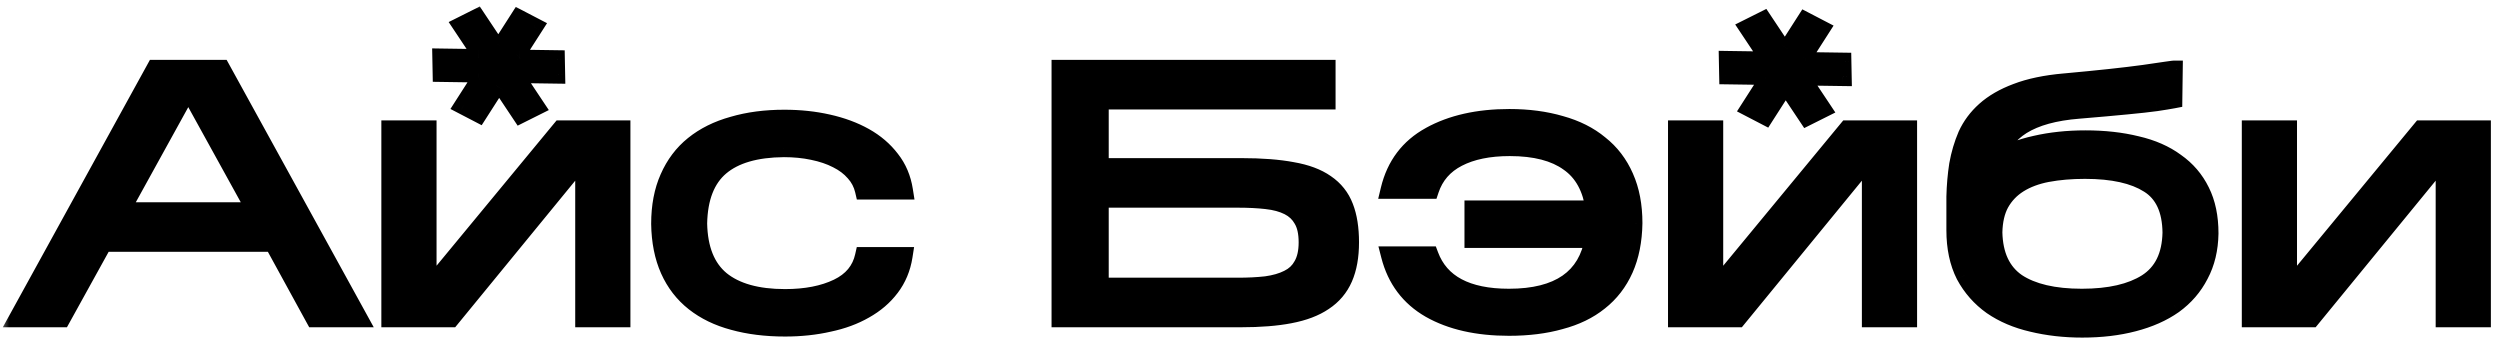 <svg width="137" height="19" viewBox="0 0 137 19" fill="none" xmlns="http://www.w3.org/2000/svg">
<mask id="path-1-outside-1_83_190" maskUnits="userSpaceOnUse" x="0" y="0" width="137" height="19" fill="black">
<rect fill="white" width="137" height="19"/>
<path d="M5.659 13.3L3.373 17.434H1L8.511 3.782H12.125L19.636 17.434H17.241L14.977 13.3H5.659ZM6.595 11.584H14.04L10.318 4.835L6.595 11.584Z"/>
<path d="M32.022 8.502L24.707 17.434H21.398V7.098H23.423V15.952L30.738 7.098H34.047V17.434H32.022V8.502Z"/>
<path d="M49.508 14.041C49.406 14.691 49.167 15.263 48.789 15.757C48.426 16.238 47.955 16.641 47.374 16.966C46.808 17.291 46.155 17.532 45.415 17.688C44.675 17.857 43.876 17.942 43.02 17.942C41.975 17.942 41.032 17.825 40.19 17.59C39.363 17.369 38.651 17.025 38.056 16.557C37.461 16.089 37.004 15.497 36.685 14.782C36.365 14.067 36.199 13.228 36.184 12.266C36.184 11.304 36.344 10.465 36.663 9.75C36.982 9.022 37.432 8.424 38.013 7.956C38.608 7.475 39.326 7.117 40.168 6.883C41.01 6.636 41.946 6.513 42.977 6.513C43.833 6.513 44.631 6.597 45.371 6.766C46.126 6.935 46.794 7.182 47.374 7.507C47.955 7.832 48.434 8.242 48.811 8.736C49.188 9.217 49.428 9.783 49.529 10.433H47.352C47.265 10.056 47.091 9.724 46.83 9.438C46.583 9.152 46.264 8.912 45.872 8.717C45.495 8.522 45.052 8.372 44.544 8.268C44.05 8.164 43.521 8.112 42.955 8.112C41.416 8.125 40.255 8.463 39.471 9.126C38.688 9.789 38.281 10.829 38.252 12.247C38.281 13.651 38.695 14.684 39.493 15.348C40.306 16.011 41.482 16.342 43.02 16.342C44.167 16.342 45.132 16.154 45.916 15.777C46.699 15.4 47.178 14.821 47.352 14.041H49.508Z"/>
<path d="M73.974 13.28C73.974 14.047 73.858 14.697 73.625 15.231C73.393 15.764 73.03 16.193 72.537 16.518C72.058 16.843 71.441 17.077 70.686 17.22C69.946 17.363 69.054 17.434 68.009 17.434H58.125V3.782H72.689V5.499H60.258V9.165H68.03C69.133 9.165 70.062 9.237 70.817 9.38C71.572 9.51 72.181 9.737 72.646 10.062C73.125 10.387 73.466 10.816 73.669 11.35C73.872 11.87 73.974 12.513 73.974 13.28ZM60.258 15.718H67.835C68.4 15.718 68.916 15.692 69.38 15.64C69.859 15.575 70.266 15.458 70.599 15.289C70.948 15.12 71.209 14.873 71.383 14.548C71.572 14.223 71.666 13.8 71.666 13.28C71.666 12.747 71.572 12.325 71.383 12.013C71.209 11.7 70.955 11.46 70.621 11.291C70.287 11.122 69.881 11.011 69.402 10.959C68.938 10.907 68.422 10.881 67.856 10.881H60.258V15.718Z"/>
<path d="M89.505 12.227C89.49 13.189 89.323 14.028 89.004 14.743C88.685 15.458 88.228 16.05 87.632 16.518C87.052 16.986 86.341 17.33 85.499 17.551C84.672 17.785 83.736 17.902 82.691 17.902C80.963 17.902 79.527 17.577 78.38 16.927C77.248 16.277 76.515 15.302 76.181 14.002H78.337C78.917 15.549 80.368 16.323 82.691 16.323C85.434 16.323 86.987 15.244 87.35 13.085H80.753V11.486H87.393C87.233 10.303 86.762 9.438 85.978 8.892C85.209 8.333 84.127 8.053 82.734 8.053C81.588 8.053 80.637 8.249 79.882 8.639C79.127 9.029 78.62 9.614 78.358 10.394H76.159C76.479 9.068 77.219 8.086 78.38 7.449C79.556 6.799 81 6.474 82.712 6.474C83.743 6.474 84.679 6.597 85.521 6.844C86.363 7.078 87.074 7.436 87.654 7.917C88.249 8.385 88.707 8.983 89.026 9.711C89.345 10.426 89.505 11.265 89.505 12.227Z"/>
<path d="M102.531 8.502L95.216 17.434H91.907V7.098H93.932V15.952L101.247 7.098H104.556V17.434H102.531V8.502Z"/>
<path d="M121.073 12.793C121.059 13.651 120.877 14.405 120.529 15.055C120.195 15.705 119.724 16.251 119.114 16.693C118.504 17.122 117.772 17.447 116.915 17.669C116.073 17.89 115.137 18 114.107 18C113.134 18 112.22 17.896 111.364 17.688C110.522 17.493 109.789 17.181 109.165 16.752C108.541 16.31 108.047 15.751 107.685 15.075C107.336 14.386 107.162 13.566 107.162 12.617C107.162 12.006 107.162 11.395 107.162 10.784C107.177 10.173 107.227 9.588 107.314 9.029C107.416 8.457 107.576 7.917 107.793 7.41C108.026 6.903 108.359 6.454 108.795 6.064C109.245 5.661 109.818 5.33 110.515 5.07C111.226 4.796 112.097 4.614 113.127 4.523C114.985 4.354 116.436 4.198 117.481 4.055C118.541 3.899 119.085 3.821 119.114 3.821L119.092 5.44C118.889 5.479 118.57 5.531 118.134 5.596C117.757 5.648 117.227 5.707 116.545 5.772C115.878 5.837 114.999 5.915 113.911 6.006C112.59 6.11 111.552 6.396 110.798 6.864C110.058 7.332 109.579 7.969 109.361 8.775C109.985 8.398 110.711 8.118 111.538 7.936C112.38 7.741 113.294 7.644 114.281 7.644C115.311 7.644 116.248 7.748 117.089 7.956C117.931 8.151 118.642 8.463 119.223 8.892C119.818 9.308 120.275 9.841 120.594 10.491C120.914 11.129 121.073 11.896 121.073 12.793ZM109.23 12.734C109.259 13.995 109.687 14.912 110.515 15.484C111.357 16.043 112.547 16.323 114.085 16.323C115.609 16.323 116.799 16.05 117.655 15.504C118.526 14.944 118.976 14.028 119.005 12.754C118.991 11.479 118.577 10.589 117.764 10.082C116.952 9.562 115.783 9.302 114.259 9.302C113.505 9.302 112.815 9.36 112.191 9.477C111.581 9.594 111.059 9.789 110.624 10.062C110.188 10.335 109.847 10.693 109.6 11.135C109.368 11.564 109.245 12.097 109.23 12.734Z"/>
<path d="M133.975 8.502L126.66 17.434H123.351V7.098H125.376V15.952L132.691 7.098H136V17.434H133.975V8.502Z"/>
<path d="M28.44 1.034L27.466 2.553C27.383 2.683 27.242 2.681 27.154 2.548L26.122 1L25.317 1.403L26.348 2.951C26.437 3.084 26.368 3.191 26.196 3.189L24.192 3.16L24.208 3.99L26.212 4.019C26.282 4.008 26.352 4.038 26.388 4.092C26.424 4.147 26.419 4.214 26.374 4.261L25.4 5.78L26.222 6.207L27.195 4.688C27.279 4.558 27.42 4.56 27.508 4.693L28.54 6.241L29.345 5.838L28.314 4.29C28.225 4.157 28.294 4.05 28.465 4.053L30.47 4.082L30.454 3.251L28.449 3.222C28.38 3.233 28.31 3.203 28.274 3.149C28.237 3.094 28.243 3.027 28.288 2.98L29.262 1.461L28.44 1.034Z"/>
<path d="M98.942 1.167L97.969 2.686C97.885 2.816 97.745 2.814 97.656 2.681L96.625 1.133L95.819 1.536L96.85 3.084C96.939 3.217 96.871 3.324 96.699 3.322L94.694 3.293L94.71 4.123L96.715 4.152C96.784 4.142 96.854 4.171 96.891 4.225C96.927 4.28 96.921 4.347 96.876 4.394L95.903 5.913L96.724 6.34L97.698 4.821C97.781 4.691 97.922 4.693 98.011 4.826L99.042 6.374L99.847 5.971L98.816 4.423C98.728 4.29 98.796 4.183 98.968 4.186L100.973 4.215L100.956 3.384L98.952 3.355C98.883 3.366 98.812 3.336 98.776 3.282C98.74 3.228 98.746 3.16 98.79 3.113L99.764 1.594L98.942 1.167Z"/>
</mask>
<path d="M5.659 13.3L3.373 17.434H1L8.511 3.782H12.125L19.636 17.434H17.241L14.977 13.3H5.659ZM6.595 11.584H14.04L10.318 4.835L6.595 11.584Z" fill="black"/>
<path d="M32.022 8.502L24.707 17.434H21.398V7.098H23.423V15.952L30.738 7.098H34.047V17.434H32.022V8.502Z" fill="black"/>
<path d="M49.508 14.041C49.406 14.691 49.167 15.263 48.789 15.757C48.426 16.238 47.955 16.641 47.374 16.966C46.808 17.291 46.155 17.532 45.415 17.688C44.675 17.857 43.876 17.942 43.02 17.942C41.975 17.942 41.032 17.825 40.19 17.59C39.363 17.369 38.651 17.025 38.056 16.557C37.461 16.089 37.004 15.497 36.685 14.782C36.365 14.067 36.199 13.228 36.184 12.266C36.184 11.304 36.344 10.465 36.663 9.75C36.982 9.022 37.432 8.424 38.013 7.956C38.608 7.475 39.326 7.117 40.168 6.883C41.01 6.636 41.946 6.513 42.977 6.513C43.833 6.513 44.631 6.597 45.371 6.766C46.126 6.935 46.794 7.182 47.374 7.507C47.955 7.832 48.434 8.242 48.811 8.736C49.188 9.217 49.428 9.783 49.529 10.433H47.352C47.265 10.056 47.091 9.724 46.83 9.438C46.583 9.152 46.264 8.912 45.872 8.717C45.495 8.522 45.052 8.372 44.544 8.268C44.05 8.164 43.521 8.112 42.955 8.112C41.416 8.125 40.255 8.463 39.471 9.126C38.688 9.789 38.281 10.829 38.252 12.247C38.281 13.651 38.695 14.684 39.493 15.348C40.306 16.011 41.482 16.342 43.02 16.342C44.167 16.342 45.132 16.154 45.916 15.777C46.699 15.4 47.178 14.821 47.352 14.041H49.508Z" fill="black"/>
<path d="M73.974 13.28C73.974 14.047 73.858 14.697 73.625 15.231C73.393 15.764 73.03 16.193 72.537 16.518C72.058 16.843 71.441 17.077 70.686 17.22C69.946 17.363 69.054 17.434 68.009 17.434H58.125V3.782H72.689V5.499H60.258V9.165H68.03C69.133 9.165 70.062 9.237 70.817 9.38C71.572 9.51 72.181 9.737 72.646 10.062C73.125 10.387 73.466 10.816 73.669 11.35C73.872 11.87 73.974 12.513 73.974 13.28ZM60.258 15.718H67.835C68.4 15.718 68.916 15.692 69.38 15.64C69.859 15.575 70.266 15.458 70.599 15.289C70.948 15.12 71.209 14.873 71.383 14.548C71.572 14.223 71.666 13.8 71.666 13.28C71.666 12.747 71.572 12.325 71.383 12.013C71.209 11.7 70.955 11.46 70.621 11.291C70.287 11.122 69.881 11.011 69.402 10.959C68.938 10.907 68.422 10.881 67.856 10.881H60.258V15.718Z" fill="black"/>
<path d="M89.505 12.227C89.49 13.189 89.323 14.028 89.004 14.743C88.685 15.458 88.228 16.05 87.632 16.518C87.052 16.986 86.341 17.33 85.499 17.551C84.672 17.785 83.736 17.902 82.691 17.902C80.963 17.902 79.527 17.577 78.38 16.927C77.248 16.277 76.515 15.302 76.181 14.002H78.337C78.917 15.549 80.368 16.323 82.691 16.323C85.434 16.323 86.987 15.244 87.35 13.085H80.753V11.486H87.393C87.233 10.303 86.762 9.438 85.978 8.892C85.209 8.333 84.127 8.053 82.734 8.053C81.588 8.053 80.637 8.249 79.882 8.639C79.127 9.029 78.62 9.614 78.358 10.394H76.159C76.479 9.068 77.219 8.086 78.38 7.449C79.556 6.799 81 6.474 82.712 6.474C83.743 6.474 84.679 6.597 85.521 6.844C86.363 7.078 87.074 7.436 87.654 7.917C88.249 8.385 88.707 8.983 89.026 9.711C89.345 10.426 89.505 11.265 89.505 12.227Z" fill="black"/>
<path d="M102.531 8.502L95.216 17.434H91.907V7.098H93.932V15.952L101.247 7.098H104.556V17.434H102.531V8.502Z" fill="black"/>
<path d="M121.073 12.793C121.059 13.651 120.877 14.405 120.529 15.055C120.195 15.705 119.724 16.251 119.114 16.693C118.504 17.122 117.772 17.447 116.915 17.669C116.073 17.89 115.137 18 114.107 18C113.134 18 112.22 17.896 111.364 17.688C110.522 17.493 109.789 17.181 109.165 16.752C108.541 16.31 108.047 15.751 107.685 15.075C107.336 14.386 107.162 13.566 107.162 12.617C107.162 12.006 107.162 11.395 107.162 10.784C107.177 10.173 107.227 9.588 107.314 9.029C107.416 8.457 107.576 7.917 107.793 7.41C108.026 6.903 108.359 6.454 108.795 6.064C109.245 5.661 109.818 5.33 110.515 5.07C111.226 4.796 112.097 4.614 113.127 4.523C114.985 4.354 116.436 4.198 117.481 4.055C118.541 3.899 119.085 3.821 119.114 3.821L119.092 5.44C118.889 5.479 118.57 5.531 118.134 5.596C117.757 5.648 117.227 5.707 116.545 5.772C115.878 5.837 114.999 5.915 113.911 6.006C112.59 6.11 111.552 6.396 110.798 6.864C110.058 7.332 109.579 7.969 109.361 8.775C109.985 8.398 110.711 8.118 111.538 7.936C112.38 7.741 113.294 7.644 114.281 7.644C115.311 7.644 116.248 7.748 117.089 7.956C117.931 8.151 118.642 8.463 119.223 8.892C119.818 9.308 120.275 9.841 120.594 10.491C120.914 11.129 121.073 11.896 121.073 12.793ZM109.23 12.734C109.259 13.995 109.687 14.912 110.515 15.484C111.357 16.043 112.547 16.323 114.085 16.323C115.609 16.323 116.799 16.05 117.655 15.504C118.526 14.944 118.976 14.028 119.005 12.754C118.991 11.479 118.577 10.589 117.764 10.082C116.952 9.562 115.783 9.302 114.259 9.302C113.505 9.302 112.815 9.36 112.191 9.477C111.581 9.594 111.059 9.789 110.624 10.062C110.188 10.335 109.847 10.693 109.6 11.135C109.368 11.564 109.245 12.097 109.23 12.734Z" fill="black"/>
<path d="M133.975 8.502L126.66 17.434H123.351V7.098H125.376V15.952L132.691 7.098H136V17.434H133.975V8.502Z" fill="black"/>
<path d="M28.44 1.034L27.466 2.553C27.383 2.683 27.242 2.681 27.154 2.548L26.122 1L25.317 1.403L26.348 2.951C26.437 3.084 26.368 3.191 26.196 3.189L24.192 3.16L24.208 3.99L26.212 4.019C26.282 4.008 26.352 4.038 26.388 4.092C26.424 4.147 26.419 4.214 26.374 4.261L25.4 5.78L26.222 6.207L27.195 4.688C27.279 4.558 27.42 4.56 27.508 4.693L28.54 6.241L29.345 5.838L28.314 4.29C28.225 4.157 28.294 4.05 28.465 4.053L30.47 4.082L30.454 3.251L28.449 3.222C28.38 3.233 28.31 3.203 28.274 3.149C28.237 3.094 28.243 3.027 28.288 2.98L29.262 1.461L28.44 1.034Z" fill="black"/>
<path d="M98.942 1.167L97.969 2.686C97.885 2.816 97.745 2.814 97.656 2.681L96.625 1.133L95.819 1.536L96.85 3.084C96.939 3.217 96.871 3.324 96.699 3.322L94.694 3.293L94.71 4.123L96.715 4.152C96.784 4.142 96.854 4.171 96.891 4.225C96.927 4.28 96.921 4.347 96.876 4.394L95.903 5.913L96.724 6.34L97.698 4.821C97.781 4.691 97.922 4.693 98.011 4.826L99.042 6.374L99.847 5.971L98.816 4.423C98.728 4.29 98.796 4.183 98.968 4.186L100.973 4.215L100.956 3.384L98.952 3.355C98.883 3.366 98.812 3.336 98.776 3.282C98.74 3.228 98.746 3.16 98.79 3.113L99.764 1.594L98.942 1.167Z" fill="black"/>
<path d="M5.659 13.3V12.8H5.364L5.221 13.058L5.659 13.3ZM3.373 17.434V17.934H3.668L3.811 17.676L3.373 17.434ZM1 17.434L0.562 17.193L0.154 17.934H1V17.434ZM8.511 3.782V3.282H8.215L8.073 3.541L8.511 3.782ZM12.125 3.782L12.563 3.541L12.42 3.282H12.125V3.782ZM19.636 17.434V17.934H20.481L20.074 17.193L19.636 17.434ZM17.241 17.434L16.802 17.675L16.945 17.934H17.241V17.434ZM14.977 13.3L15.415 13.06L15.273 12.8H14.977V13.3ZM6.595 11.584L6.157 11.342L5.748 12.084H6.595V11.584ZM14.04 11.584V12.084H14.887L14.478 11.342L14.04 11.584ZM10.318 4.835L10.756 4.594L10.318 3.8L9.88 4.594L10.318 4.835ZM32.022 8.502H32.522V7.102L31.635 8.185L32.022 8.502ZM24.707 17.434V17.934H24.944L25.094 17.751L24.707 17.434ZM21.398 17.434H20.898V17.934H21.398V17.434ZM21.398 7.098V6.598H20.898V7.098H21.398ZM23.423 7.098H23.923V6.598H23.423V7.098ZM23.423 15.952H22.923V17.343L23.808 16.271L23.423 15.952ZM30.738 7.098V6.598H30.502L30.352 6.779L30.738 7.098ZM34.047 7.098H34.547V6.598H34.047V7.098ZM34.047 17.434V17.934H34.547V17.434H34.047ZM32.022 17.434H31.522V17.934H32.022V17.434ZM49.508 14.041L50.002 14.118L50.092 13.541H49.508V14.041ZM48.789 15.757L48.392 15.454L48.39 15.456L48.789 15.757ZM47.374 16.966L47.13 16.53L47.125 16.533L47.374 16.966ZM45.415 17.688L45.312 17.199L45.303 17.201L45.415 17.688ZM40.19 17.59L40.324 17.109L40.319 17.107L40.19 17.59ZM38.056 16.557L37.747 16.95L37.747 16.95L38.056 16.557ZM36.685 14.782L37.141 14.578L37.141 14.578L36.685 14.782ZM36.184 12.266H35.684L35.684 12.274L36.184 12.266ZM36.663 9.75L37.12 9.954L37.121 9.951L36.663 9.75ZM38.013 7.956L38.327 8.345L38.327 8.345L38.013 7.956ZM40.168 6.883L40.302 7.365L40.309 7.363L40.168 6.883ZM45.371 6.766L45.26 7.254L45.262 7.254L45.371 6.766ZM48.811 8.736L48.414 9.04L48.418 9.045L48.811 8.736ZM49.529 10.433V10.933H50.114L50.023 10.356L49.529 10.433ZM47.352 10.433L46.865 10.545L46.955 10.933H47.352V10.433ZM46.83 9.438L46.451 9.765L46.456 9.77L46.461 9.775L46.83 9.438ZM45.872 8.717L45.642 9.161L45.649 9.164L45.872 8.717ZM44.544 8.268L44.441 8.757L44.444 8.758L44.544 8.268ZM42.955 8.112V7.612L42.95 7.612L42.955 8.112ZM39.471 9.126L39.794 9.508L39.794 9.508L39.471 9.126ZM38.252 12.247L37.752 12.236L37.752 12.247L37.752 12.257L38.252 12.247ZM39.493 15.348L39.174 15.732L39.177 15.735L39.493 15.348ZM45.916 15.777L46.132 16.227L46.132 16.227L45.916 15.777ZM47.352 14.041V13.541H46.952L46.864 13.932L47.352 14.041ZM73.625 15.231L73.167 15.031L73.167 15.031L73.625 15.231ZM72.537 16.518L72.262 16.1L72.256 16.104L72.537 16.518ZM70.686 17.22L70.593 16.729L70.592 16.729L70.686 17.22ZM58.125 17.434H57.625V17.934H58.125V17.434ZM58.125 3.782V3.282H57.625V3.782H58.125ZM72.689 3.782H73.189V3.282H72.689V3.782ZM72.689 5.499V5.999H73.189V5.499H72.689ZM60.258 5.499V4.999H59.758V5.499H60.258ZM60.258 9.165H59.758V9.665H60.258V9.165ZM70.817 9.38L70.724 9.871L70.732 9.872L70.817 9.38ZM72.646 10.062L72.359 10.472L72.365 10.476L72.646 10.062ZM73.669 11.35L73.202 11.528L73.203 11.531L73.669 11.35ZM60.258 15.718H59.758V16.218H60.258V15.718ZM69.38 15.64L69.436 16.137L69.447 16.136L69.38 15.64ZM70.599 15.289L70.381 14.839L70.374 14.843L70.599 15.289ZM71.383 14.548L70.951 14.297L70.946 14.304L70.942 14.312L71.383 14.548ZM71.383 12.013L70.947 12.256L70.951 12.264L70.955 12.271L71.383 12.013ZM69.402 10.959L69.346 11.456L69.348 11.457L69.402 10.959ZM60.258 10.881V10.381H59.758V10.881H60.258ZM89.505 12.227L90.005 12.235V12.227H89.505ZM89.004 14.743L88.547 14.539L88.547 14.539L89.004 14.743ZM87.632 16.518L87.323 16.125L87.319 16.128L87.632 16.518ZM85.499 17.551L85.372 17.068L85.363 17.07L85.499 17.551ZM78.38 16.927L78.131 17.361L78.133 17.362L78.38 16.927ZM76.181 14.002V13.502H75.537L75.697 14.126L76.181 14.002ZM78.337 14.002L78.805 13.826L78.683 13.502H78.337V14.002ZM87.35 13.085L87.843 13.168L87.941 12.585H87.35V13.085ZM80.753 13.085H80.253V13.585H80.753V13.085ZM80.753 11.486V10.986H80.253V11.486H80.753ZM87.393 11.486V11.986H87.965L87.889 11.419L87.393 11.486ZM85.978 8.892L85.684 9.297L85.692 9.302L85.978 8.892ZM79.882 8.639L79.653 8.194L79.653 8.194L79.882 8.639ZM78.358 10.394V10.894H78.718L78.832 10.553L78.358 10.394ZM76.159 10.394L75.673 10.277L75.525 10.894H76.159V10.394ZM78.38 7.449L78.621 7.887L78.622 7.886L78.38 7.449ZM85.521 6.844L85.38 7.324L85.387 7.326L85.521 6.844ZM87.654 7.917L87.335 8.302L87.345 8.31L87.654 7.917ZM89.026 9.711L88.568 9.912L88.569 9.915L89.026 9.711ZM102.531 8.502H103.031V7.102L102.145 8.185L102.531 8.502ZM95.216 17.434V17.934H95.453L95.603 17.751L95.216 17.434ZM91.907 17.434H91.407V17.934H91.907V17.434ZM91.907 7.098V6.598H91.407V7.098H91.907ZM93.932 7.098H94.432V6.598H93.932V7.098ZM93.932 15.952H93.432V17.343L94.317 16.271L93.932 15.952ZM101.247 7.098V6.598H101.011L100.861 6.779L101.247 7.098ZM104.556 7.098H105.056V6.598H104.556V7.098ZM104.556 17.434V17.934H105.056V17.434H104.556ZM102.531 17.434H102.031V17.934H102.531V17.434ZM121.073 12.793L121.573 12.801V12.793H121.073ZM120.529 15.055L120.088 14.819L120.084 14.827L120.529 15.055ZM119.114 16.693L119.402 17.102L119.408 17.098L119.114 16.693ZM116.915 17.669L116.79 17.184L116.788 17.185L116.915 17.669ZM111.364 17.688L111.482 17.202L111.477 17.201L111.364 17.688ZM109.165 16.752L108.876 17.16L108.882 17.164L109.165 16.752ZM107.685 15.075L107.238 15.3L107.244 15.311L107.685 15.075ZM107.162 10.784L106.662 10.772V10.784H107.162ZM107.314 9.029L106.822 8.941L106.82 8.952L107.314 9.029ZM107.793 7.41L107.339 7.202L107.334 7.213L107.793 7.41ZM108.795 6.064L108.461 5.692L108.461 5.692L108.795 6.064ZM110.515 5.07L110.69 5.538L110.694 5.536L110.515 5.07ZM113.127 4.523L113.171 5.022L113.172 5.021L113.127 4.523ZM117.481 4.055L117.549 4.551L117.554 4.55L117.481 4.055ZM119.114 3.821L119.614 3.828L119.621 3.321H119.114V3.821ZM119.092 5.44L119.187 5.931L119.587 5.854L119.592 5.447L119.092 5.44ZM118.134 5.596L118.203 6.091L118.208 6.091L118.134 5.596ZM116.545 5.772L116.498 5.274L116.497 5.274L116.545 5.772ZM113.911 6.006L113.95 6.504L113.953 6.504L113.911 6.006ZM110.798 6.864L110.534 6.439L110.531 6.441L110.798 6.864ZM109.361 8.775L108.878 8.645L108.553 9.847L109.619 9.203L109.361 8.775ZM111.538 7.936L111.645 8.425L111.651 8.424L111.538 7.936ZM117.089 7.956L116.969 8.441L116.977 8.443L117.089 7.956ZM119.223 8.892L118.926 9.294L118.936 9.302L119.223 8.892ZM120.594 10.491L120.146 10.712L120.147 10.715L120.594 10.491ZM109.23 12.734L108.73 12.723L108.73 12.734L108.73 12.746L109.23 12.734ZM110.515 15.484L110.23 15.895L110.238 15.901L110.515 15.484ZM117.655 15.504L117.924 15.925L117.926 15.924L117.655 15.504ZM119.005 12.754L119.505 12.765L119.505 12.757L119.505 12.748L119.005 12.754ZM117.764 10.082L117.495 10.503L117.5 10.506L117.764 10.082ZM112.191 9.477L112.099 8.986L112.097 8.986L112.191 9.477ZM109.6 11.135L109.164 10.891L109.161 10.897L109.6 11.135ZM133.975 8.502H134.475V7.102L133.589 8.185L133.975 8.502ZM126.66 17.434V17.934H126.897L127.047 17.751L126.66 17.434ZM123.351 17.434H122.851V17.934H123.351V17.434ZM123.351 7.098V6.598H122.851V7.098H123.351ZM125.376 7.098H125.876V6.598H125.376V7.098ZM125.376 15.952H124.876V17.343L125.761 16.271L125.376 15.952ZM132.691 7.098V6.598H132.455L132.305 6.779L132.691 7.098ZM136 7.098H136.5V6.598H136V7.098ZM136 17.434V17.934H136.5V17.434H136ZM133.975 17.434H133.475V17.934H133.975V17.434ZM28.44 1.034L28.671 0.59L28.265 0.379L28.019 0.764L28.44 1.034ZM27.466 2.553L27.046 2.283L27.045 2.284L27.466 2.553ZM27.154 2.548L26.738 2.825L26.738 2.825L27.154 2.548ZM26.122 1L26.538 0.723L26.294 0.355L25.898 0.553L26.122 1ZM25.317 1.403L25.093 0.956L24.587 1.209L24.901 1.68L25.317 1.403ZM26.348 2.951L26.764 2.674L26.764 2.674L26.348 2.951ZM26.196 3.189L26.204 2.689L26.203 2.689L26.196 3.189ZM24.192 3.16L24.199 2.66L23.682 2.652L23.692 3.169L24.192 3.16ZM24.208 3.99L23.708 4L23.717 4.483L24.201 4.49L24.208 3.99ZM26.212 4.019L26.205 4.519L26.247 4.519L26.288 4.513L26.212 4.019ZM26.388 4.092L26.804 3.815L26.804 3.815L26.388 4.092ZM26.374 4.261L26.014 3.914L25.98 3.949L25.953 3.991L26.374 4.261ZM25.4 5.78L24.979 5.51L24.684 5.971L25.17 6.224L25.4 5.78ZM26.222 6.207L25.991 6.651L26.396 6.862L26.643 6.477L26.222 6.207ZM27.195 4.688L27.616 4.958L27.617 4.957L27.195 4.688ZM27.508 4.693L27.092 4.97L27.092 4.97L27.508 4.693ZM28.54 6.241L28.123 6.518L28.368 6.886L28.763 6.688L28.54 6.241ZM29.345 5.838L29.569 6.285L30.075 6.032L29.761 5.561L29.345 5.838ZM28.314 4.29L28.73 4.013L28.73 4.013L28.314 4.29ZM28.465 4.053L28.458 4.553L28.458 4.553L28.465 4.053ZM30.47 4.082L30.463 4.582L30.98 4.589L30.97 4.072L30.47 4.082ZM30.454 3.251L30.954 3.242L30.945 2.758L30.461 2.751L30.454 3.251ZM28.449 3.222L28.457 2.722L28.415 2.722L28.374 2.728L28.449 3.222ZM28.274 3.149L27.858 3.426L27.858 3.426L28.274 3.149ZM28.288 2.98L28.648 3.328L28.682 3.292L28.709 3.25L28.288 2.98ZM29.262 1.461L29.683 1.731L29.978 1.27L29.492 1.018L29.262 1.461ZM98.942 1.167L99.173 0.723L98.768 0.512L98.521 0.897L98.942 1.167ZM97.969 2.686L97.548 2.416L97.547 2.417L97.969 2.686ZM97.656 2.681L98.072 2.404L98.072 2.404L97.656 2.681ZM96.625 1.133L97.041 0.856L96.796 0.488L96.401 0.686L96.625 1.133ZM95.819 1.536L95.595 1.089L95.089 1.342L95.403 1.813L95.819 1.536ZM96.85 3.084L97.266 2.807L97.266 2.807L96.85 3.084ZM96.699 3.322L96.706 2.822L96.706 2.822L96.699 3.322ZM94.694 3.293L94.701 2.793L94.184 2.785L94.194 3.302L94.694 3.293ZM94.71 4.123L94.21 4.133L94.22 4.616L94.703 4.623L94.71 4.123ZM96.715 4.152L96.708 4.652L96.749 4.653L96.79 4.646L96.715 4.152ZM96.891 4.225L96.474 4.503L96.474 4.503L96.891 4.225ZM96.876 4.394L96.516 4.047L96.482 4.082L96.455 4.124L96.876 4.394ZM95.903 5.913L95.482 5.643L95.186 6.104L95.672 6.357L95.903 5.913ZM96.724 6.34L96.494 6.784L96.899 6.995L97.145 6.61L96.724 6.34ZM97.698 4.821L98.119 5.091L98.119 5.091L97.698 4.821ZM98.011 4.826L97.594 5.103L97.594 5.103L98.011 4.826ZM99.042 6.374L98.626 6.651L98.871 7.019L99.266 6.821L99.042 6.374ZM99.847 5.971L100.071 6.418L100.577 6.165L100.264 5.694L99.847 5.971ZM98.816 4.423L99.232 4.146L99.232 4.146L98.816 4.423ZM98.968 4.186L98.96 4.686L98.961 4.686L98.968 4.186ZM100.973 4.215L100.965 4.715L101.483 4.722L101.472 4.205L100.973 4.215ZM100.956 3.384L101.456 3.375L101.447 2.891L100.964 2.884L100.956 3.384ZM98.952 3.355L98.959 2.855L98.918 2.855L98.877 2.861L98.952 3.355ZM98.79 3.113L99.15 3.461L99.185 3.425L99.212 3.383L98.79 3.113ZM99.764 1.594L100.185 1.864L100.48 1.403L99.995 1.151L99.764 1.594ZM5.221 13.058L2.935 17.192L3.811 17.676L6.096 13.542L5.221 13.058ZM3.373 16.934H1V17.934H3.373V16.934ZM1.438 17.675L8.949 4.023L8.073 3.541L0.562 17.193L1.438 17.675ZM8.511 4.282H12.125V3.282H8.511V4.282ZM11.687 4.023L19.198 17.675L20.074 17.193L12.563 3.541L11.687 4.023ZM19.636 16.934H17.241V17.934H19.636V16.934ZM17.679 17.194L15.415 13.06L14.538 13.54L16.802 17.675L17.679 17.194ZM14.977 12.8H5.659V13.8H14.977V12.8ZM6.595 12.084H14.04V11.084H6.595V12.084ZM14.478 11.342L10.756 4.594L9.88 5.077L13.603 11.825L14.478 11.342ZM9.88 4.594L6.157 11.342L7.033 11.825L10.756 5.077L9.88 4.594ZM31.635 8.185L24.32 17.118L25.094 17.751L32.409 8.819L31.635 8.185ZM24.707 16.934H21.398V17.934H24.707V16.934ZM21.898 17.434V7.098H20.898V17.434H21.898ZM21.398 7.598H23.423V6.598H21.398V7.598ZM22.923 7.098V15.952H23.923V7.098H22.923ZM23.808 16.271L31.123 7.416L30.352 6.779L23.037 15.634L23.808 16.271ZM30.738 7.598H34.047V6.598H30.738V7.598ZM33.547 7.098V17.434H34.547V7.098H33.547ZM34.047 16.934H32.022V17.934H34.047V16.934ZM32.522 17.434V8.502H31.522V17.434H32.522ZM49.014 13.964C48.924 14.537 48.716 15.03 48.392 15.454L49.187 16.061C49.617 15.496 49.888 14.845 50.002 14.118L49.014 13.964ZM48.39 15.456C48.073 15.876 47.656 16.235 47.13 16.53L47.618 17.403C48.253 17.047 48.78 16.6 49.188 16.058L48.39 15.456ZM47.125 16.533C46.611 16.828 46.009 17.052 45.312 17.199L45.518 18.177C46.301 18.012 47.005 17.755 47.623 17.4L47.125 16.533ZM45.303 17.201C44.604 17.36 43.844 17.442 43.02 17.442V18.442C43.909 18.442 44.745 18.354 45.526 18.175L45.303 17.201ZM43.02 17.442C42.012 17.442 41.114 17.328 40.324 17.109L40.056 18.072C40.949 18.32 41.938 18.442 43.02 18.442V17.442ZM40.319 17.107C39.549 16.902 38.901 16.585 38.365 16.164L37.747 16.95C38.402 17.465 39.177 17.837 40.061 18.073L40.319 17.107ZM38.365 16.164C37.836 15.748 37.429 15.222 37.141 14.578L36.228 14.986C36.579 15.772 37.086 16.43 37.747 16.95L38.365 16.164ZM37.141 14.578C36.855 13.937 36.698 13.168 36.684 12.259L35.684 12.274C35.699 13.289 35.876 14.197 36.228 14.986L37.141 14.578ZM36.684 12.266C36.684 11.359 36.835 10.592 37.12 9.954L36.206 9.546C35.853 10.338 35.684 11.249 35.684 12.266H36.684ZM37.121 9.951C37.41 9.291 37.813 8.76 38.327 8.345L37.699 7.567C37.052 8.088 36.554 8.753 36.205 9.549L37.121 9.951ZM38.327 8.345C38.862 7.912 39.517 7.583 40.302 7.365L40.034 6.402C39.136 6.651 38.354 7.037 37.699 7.567L38.327 8.345ZM40.309 7.363C41.098 7.132 41.986 7.013 42.977 7.013V6.013C41.906 6.013 40.922 6.141 40.027 6.404L40.309 7.363ZM42.977 7.013C43.8 7.013 44.56 7.094 45.26 7.254L45.483 6.279C44.702 6.101 43.866 6.013 42.977 6.013V7.013ZM45.262 7.254C45.977 7.414 46.598 7.646 47.13 7.944L47.618 7.071C46.989 6.719 46.275 6.456 45.48 6.278L45.262 7.254ZM47.13 7.944C47.655 8.238 48.081 8.603 48.414 9.04L49.208 8.433C48.787 7.881 48.254 7.427 47.618 7.071L47.13 7.944ZM48.418 9.045C48.738 9.453 48.946 9.938 49.035 10.51L50.023 10.356C49.91 9.628 49.639 8.981 49.204 8.428L48.418 9.045ZM49.529 9.933H47.352V10.933H49.529V9.933ZM47.84 10.32C47.733 9.859 47.518 9.45 47.199 9.101L46.461 9.775C46.664 9.998 46.797 10.252 46.865 10.545L47.84 10.32ZM47.209 9.112C46.912 8.768 46.537 8.489 46.095 8.269L45.649 9.164C45.991 9.334 46.254 9.536 46.451 9.765L47.209 9.112ZM46.102 8.272C45.676 8.052 45.188 7.889 44.644 7.778L44.444 8.758C44.916 8.855 45.314 8.991 45.642 9.161L46.102 8.272ZM44.647 7.779C44.116 7.667 43.551 7.612 42.955 7.612V8.612C43.49 8.612 43.985 8.661 44.441 8.757L44.647 7.779ZM42.95 7.612C41.351 7.626 40.056 7.976 39.148 8.744L39.794 9.508C40.454 8.95 41.481 8.624 42.959 8.612L42.95 7.612ZM39.148 8.744C38.218 9.532 37.783 10.733 37.752 12.236L38.752 12.257C38.779 10.926 39.157 10.047 39.794 9.508L39.148 8.744ZM37.752 12.257C37.783 13.752 38.228 14.947 39.174 15.732L39.813 14.963C39.162 14.422 38.779 13.549 38.752 12.236L37.752 12.257ZM39.177 15.735C40.112 16.498 41.419 16.842 43.02 16.842V15.842C41.545 15.842 40.499 15.523 39.809 14.96L39.177 15.735ZM43.02 16.842C44.219 16.842 45.263 16.645 46.132 16.227L45.699 15.326C45.001 15.662 44.114 15.842 43.02 15.842V16.842ZM46.132 16.227C47.04 15.79 47.63 15.094 47.84 14.15L46.864 13.932C46.727 14.548 46.358 15.009 45.699 15.326L46.132 16.227ZM47.352 14.541H49.508V13.541H47.352V14.541ZM73.474 13.28C73.474 14 73.365 14.578 73.167 15.031L74.084 15.43C74.351 14.818 74.474 14.095 74.474 13.28H73.474ZM73.167 15.031C72.974 15.474 72.676 15.828 72.262 16.1L72.812 16.935C73.385 16.558 73.812 16.054 74.084 15.43L73.167 15.031ZM72.256 16.104C71.849 16.38 71.302 16.594 70.593 16.729L70.779 17.711C71.581 17.559 72.267 17.305 72.818 16.931L72.256 16.104ZM70.592 16.729C69.892 16.864 69.033 16.934 68.009 16.934V17.934C69.074 17.934 70.001 17.862 70.781 17.711L70.592 16.729ZM68.009 16.934H58.125V17.934H68.009V16.934ZM58.625 17.434V3.782H57.625V17.434H58.625ZM58.125 4.282H72.689V3.282H58.125V4.282ZM72.189 3.782V5.499H73.189V3.782H72.189ZM72.689 4.999H60.258V5.999H72.689V4.999ZM59.758 5.499V9.165H60.758V5.499H59.758ZM60.258 9.665H68.03V8.665H60.258V9.665ZM68.03 9.665C69.115 9.665 70.01 9.736 70.724 9.871L70.91 8.888C70.115 8.738 69.152 8.665 68.03 8.665V9.665ZM70.732 9.872C71.438 9.994 71.972 10.201 72.359 10.472L72.933 9.653C72.39 9.273 71.705 9.025 70.902 8.887L70.732 9.872ZM72.365 10.476C72.76 10.744 73.036 11.092 73.202 11.528L74.136 11.171C73.896 10.541 73.489 10.03 72.927 9.649L72.365 10.476ZM73.203 11.531C73.377 11.976 73.474 12.554 73.474 13.28H74.474C74.474 12.473 74.367 11.763 74.135 11.168L73.203 11.531ZM60.258 16.218H67.835V15.218H60.258V16.218ZM67.835 16.218C68.415 16.218 68.95 16.192 69.436 16.137L69.325 15.143C68.882 15.193 68.386 15.218 67.835 15.218V16.218ZM69.447 16.136C69.966 16.065 70.43 15.935 70.825 15.735L70.374 14.843C70.102 14.981 69.752 15.085 69.313 15.145L69.447 16.136ZM70.818 15.739C71.256 15.526 71.597 15.207 71.824 14.784L70.942 14.312C70.82 14.539 70.64 14.714 70.381 14.839L70.818 15.739ZM71.816 14.799C72.062 14.374 72.166 13.856 72.166 13.28H71.166C71.166 13.745 71.081 14.072 70.951 14.297L71.816 14.799ZM72.166 13.28C72.166 12.695 72.064 12.172 71.811 11.754L70.955 12.271C71.08 12.477 71.166 12.799 71.166 13.28H72.166ZM71.82 11.769C71.595 11.366 71.265 11.057 70.847 10.845L70.395 11.737C70.645 11.863 70.823 12.035 70.947 12.256L71.82 11.769ZM70.847 10.845C70.446 10.642 69.978 10.519 69.456 10.462L69.348 11.457C69.783 11.504 70.128 11.602 70.395 11.737L70.847 10.845ZM69.458 10.463C68.971 10.408 68.437 10.381 67.856 10.381V11.381C68.407 11.381 68.904 11.407 69.346 11.456L69.458 10.463ZM67.856 10.381H60.258V11.381H67.856V10.381ZM59.758 10.881V15.718H60.758V10.881H59.758ZM89.005 12.22C88.991 13.129 88.834 13.898 88.547 14.539L89.461 14.947C89.813 14.158 89.989 13.249 90.005 12.235L89.005 12.22ZM88.547 14.539C88.26 15.183 87.853 15.709 87.323 16.125L87.942 16.911C88.603 16.391 89.109 15.733 89.461 14.947L88.547 14.539ZM87.319 16.128C86.802 16.546 86.157 16.862 85.372 17.068L85.626 18.035C86.525 17.799 87.302 17.426 87.946 16.907L87.319 16.128ZM85.363 17.07C84.588 17.29 83.699 17.402 82.691 17.402V18.402C83.772 18.402 84.755 18.282 85.635 18.033L85.363 17.07ZM82.691 17.402C81.024 17.402 79.678 17.089 78.627 16.492L78.133 17.362C79.375 18.066 80.903 18.402 82.691 18.402V17.402ZM78.629 16.494C77.618 15.913 76.967 15.051 76.666 13.878L75.697 14.126C76.063 15.553 76.878 16.642 78.131 17.361L78.629 16.494ZM76.181 14.502H78.337V13.502H76.181V14.502ZM77.868 14.178C78.201 15.065 78.792 15.739 79.625 16.184C80.447 16.622 81.479 16.823 82.691 16.823V15.823C81.58 15.823 80.725 15.637 80.096 15.301C79.478 14.972 79.052 14.486 78.805 13.826L77.868 14.178ZM82.691 16.823C84.12 16.823 85.308 16.543 86.198 15.924C87.103 15.295 87.643 14.357 87.843 13.168L86.856 13.002C86.694 13.972 86.276 14.652 85.627 15.103C84.965 15.563 84.004 15.823 82.691 15.823V16.823ZM87.35 12.585H80.753V13.585H87.35V12.585ZM81.253 13.085V11.486H80.253V13.085H81.253ZM80.753 11.986H87.393V10.986H80.753V11.986ZM87.889 11.419C87.715 10.134 87.19 9.127 86.264 8.482L85.692 9.302C86.334 9.749 86.752 10.471 86.898 11.553L87.889 11.419ZM86.272 8.488C85.386 7.844 84.186 7.553 82.734 7.553V8.553C84.069 8.553 85.032 8.822 85.684 9.297L86.272 8.488ZM82.734 7.553C81.534 7.553 80.499 7.757 79.653 8.194L80.112 9.083C80.775 8.74 81.641 8.553 82.734 8.553V7.553ZM79.653 8.194C78.787 8.642 78.188 9.327 77.884 10.235L78.832 10.553C79.051 9.9 79.468 9.415 80.112 9.083L79.653 8.194ZM78.358 9.894H76.159V10.894H78.358V9.894ZM76.646 10.511C76.933 9.317 77.587 8.454 78.621 7.887L78.14 7.011C76.851 7.718 76.025 8.818 75.673 10.277L76.646 10.511ZM78.622 7.886C79.706 7.287 81.062 6.974 82.712 6.974V5.974C80.938 5.974 79.405 6.311 78.138 7.011L78.622 7.886ZM82.712 6.974C83.703 6.974 84.591 7.093 85.38 7.324L85.662 6.365C84.767 6.102 83.782 5.974 82.712 5.974V6.974ZM85.387 7.326C86.171 7.544 86.817 7.872 87.335 8.302L87.973 7.532C87.331 6.999 86.554 6.612 85.655 6.363L85.387 7.326ZM87.345 8.31C87.872 8.725 88.28 9.255 88.568 9.912L89.484 9.51C89.133 8.711 88.626 8.045 87.963 7.524L87.345 8.31ZM88.569 9.915C88.854 10.553 89.005 11.32 89.005 12.227H90.005C90.005 11.21 89.836 10.3 89.482 9.507L88.569 9.915ZM102.145 8.185L94.83 17.118L95.603 17.751L102.918 8.819L102.145 8.185ZM95.216 16.934H91.907V17.934H95.216V16.934ZM92.407 17.434V7.098H91.407V17.434H92.407ZM91.907 7.598H93.932V6.598H91.907V7.598ZM93.432 7.098V15.952H94.432V7.098H93.432ZM94.317 16.271L101.632 7.416L100.861 6.779L93.547 15.634L94.317 16.271ZM101.247 7.598H104.556V6.598H101.247V7.598ZM104.056 7.098V17.434H105.056V7.098H104.056ZM104.556 16.934H102.531V17.934H104.556V16.934ZM103.031 17.434V8.502H102.031V17.434H103.031ZM120.573 12.784C120.56 13.576 120.393 14.25 120.088 14.819L120.97 15.291C121.361 14.56 121.558 13.726 121.573 12.801L120.573 12.784ZM120.084 14.827C119.788 15.405 119.369 15.891 118.821 16.288L119.408 17.098C120.079 16.611 120.603 16.006 120.974 15.283L120.084 14.827ZM118.826 16.284C118.274 16.673 117.599 16.976 116.79 17.184L117.04 18.153C117.944 17.919 118.735 17.572 119.402 17.102L118.826 16.284ZM116.788 17.185C115.995 17.393 115.102 17.5 114.107 17.5V18.5C115.173 18.5 116.152 18.386 117.042 18.152L116.788 17.185ZM114.107 17.5C113.17 17.5 112.296 17.4 111.482 17.202L111.246 18.174C112.144 18.392 113.099 18.5 114.107 18.5V17.5ZM111.477 17.201C110.687 17.018 110.014 16.729 109.448 16.34L108.882 17.164C109.564 17.633 110.357 17.968 111.251 18.175L111.477 17.201ZM109.454 16.344C108.893 15.947 108.452 15.446 108.125 14.838L107.244 15.311C107.643 16.055 108.189 16.673 108.876 17.16L109.454 16.344ZM108.131 14.849C107.825 14.244 107.662 13.506 107.662 12.617H106.662C106.662 13.627 106.847 14.527 107.238 15.3L108.131 14.849ZM107.662 12.617C107.662 12.616 107.662 12.615 107.662 12.614C107.662 12.612 107.662 12.611 107.662 12.61C107.662 12.609 107.662 12.608 107.662 12.606C107.662 12.605 107.662 12.604 107.662 12.603C107.662 12.602 107.662 12.601 107.662 12.599C107.662 12.598 107.662 12.597 107.662 12.596C107.662 12.595 107.662 12.593 107.662 12.592C107.662 12.591 107.662 12.59 107.662 12.588C107.662 12.587 107.662 12.586 107.662 12.585C107.662 12.584 107.662 12.583 107.662 12.581C107.662 12.58 107.662 12.579 107.662 12.578C107.662 12.577 107.662 12.575 107.662 12.574C107.662 12.573 107.662 12.572 107.662 12.571C107.662 12.569 107.662 12.568 107.662 12.567C107.662 12.566 107.662 12.565 107.662 12.563C107.662 12.562 107.662 12.561 107.662 12.56C107.662 12.559 107.662 12.557 107.662 12.556C107.662 12.555 107.662 12.554 107.662 12.553C107.662 12.552 107.662 12.55 107.662 12.549C107.662 12.548 107.662 12.547 107.662 12.546C107.662 12.544 107.662 12.543 107.662 12.542C107.662 12.541 107.662 12.54 107.662 12.538C107.662 12.537 107.662 12.536 107.662 12.535C107.662 12.534 107.662 12.532 107.662 12.531C107.662 12.53 107.662 12.529 107.662 12.528C107.662 12.527 107.662 12.525 107.662 12.524C107.662 12.523 107.662 12.522 107.662 12.521C107.662 12.519 107.662 12.518 107.662 12.517C107.662 12.516 107.662 12.514 107.662 12.513C107.662 12.512 107.662 12.511 107.662 12.51C107.662 12.509 107.662 12.507 107.662 12.506C107.662 12.505 107.662 12.504 107.662 12.503C107.662 12.501 107.662 12.5 107.662 12.499C107.662 12.498 107.662 12.497 107.662 12.495C107.662 12.494 107.662 12.493 107.662 12.492C107.662 12.491 107.662 12.489 107.662 12.488C107.662 12.487 107.662 12.486 107.662 12.485C107.662 12.483 107.662 12.482 107.662 12.481C107.662 12.48 107.662 12.479 107.662 12.477C107.662 12.476 107.662 12.475 107.662 12.474C107.662 12.473 107.662 12.472 107.662 12.47C107.662 12.469 107.662 12.468 107.662 12.467C107.662 12.466 107.662 12.464 107.662 12.463C107.662 12.462 107.662 12.461 107.662 12.46C107.662 12.458 107.662 12.457 107.662 12.456C107.662 12.455 107.662 12.454 107.662 12.453C107.662 12.451 107.662 12.45 107.662 12.449C107.662 12.448 107.662 12.447 107.662 12.445C107.662 12.444 107.662 12.443 107.662 12.442C107.662 12.441 107.662 12.439 107.662 12.438C107.662 12.437 107.662 12.436 107.662 12.435C107.662 12.433 107.662 12.432 107.662 12.431C107.662 12.43 107.662 12.429 107.662 12.427C107.662 12.426 107.662 12.425 107.662 12.424C107.662 12.423 107.662 12.421 107.662 12.42C107.662 12.419 107.662 12.418 107.662 12.417C107.662 12.415 107.662 12.414 107.662 12.413C107.662 12.412 107.662 12.411 107.662 12.409C107.662 12.408 107.662 12.407 107.662 12.406C107.662 12.405 107.662 12.403 107.662 12.402C107.662 12.401 107.662 12.4 107.662 12.399C107.662 12.398 107.662 12.396 107.662 12.395C107.662 12.394 107.662 12.393 107.662 12.392C107.662 12.39 107.662 12.389 107.662 12.388C107.662 12.387 107.662 12.386 107.662 12.384C107.662 12.383 107.662 12.382 107.662 12.381C107.662 12.38 107.662 12.379 107.662 12.377C107.662 12.376 107.662 12.375 107.662 12.374C107.662 12.373 107.662 12.371 107.662 12.37C107.662 12.369 107.662 12.368 107.662 12.367C107.662 12.365 107.662 12.364 107.662 12.363C107.662 12.362 107.662 12.361 107.662 12.359C107.662 12.358 107.662 12.357 107.662 12.356C107.662 12.355 107.662 12.353 107.662 12.352C107.662 12.351 107.662 12.35 107.662 12.349C107.662 12.347 107.662 12.346 107.662 12.345C107.662 12.344 107.662 12.343 107.662 12.341C107.662 12.34 107.662 12.339 107.662 12.338C107.662 12.337 107.662 12.335 107.662 12.334C107.662 12.333 107.662 12.332 107.662 12.331C107.662 12.329 107.662 12.328 107.662 12.327C107.662 12.326 107.662 12.325 107.662 12.324C107.662 12.322 107.662 12.321 107.662 12.32C107.662 12.319 107.662 12.318 107.662 12.316C107.662 12.315 107.662 12.314 107.662 12.313C107.662 12.312 107.662 12.31 107.662 12.309C107.662 12.308 107.662 12.307 107.662 12.306C107.662 12.305 107.662 12.303 107.662 12.302C107.662 12.301 107.662 12.3 107.662 12.299C107.662 12.297 107.662 12.296 107.662 12.295C107.662 12.294 107.662 12.293 107.662 12.291C107.662 12.29 107.662 12.289 107.662 12.288C107.662 12.287 107.662 12.285 107.662 12.284C107.662 12.283 107.662 12.282 107.662 12.281C107.662 12.279 107.662 12.278 107.662 12.277C107.662 12.276 107.662 12.275 107.662 12.273C107.662 12.272 107.662 12.271 107.662 12.27C107.662 12.269 107.662 12.268 107.662 12.266C107.662 12.265 107.662 12.264 107.662 12.263C107.662 12.261 107.662 12.26 107.662 12.259C107.662 12.258 107.662 12.257 107.662 12.255C107.662 12.254 107.662 12.253 107.662 12.252C107.662 12.251 107.662 12.25 107.662 12.248C107.662 12.247 107.662 12.246 107.662 12.245C107.662 12.244 107.662 12.242 107.662 12.241C107.662 12.24 107.662 12.239 107.662 12.238C107.662 12.236 107.662 12.235 107.662 12.234C107.662 12.233 107.662 12.232 107.662 12.23C107.662 12.229 107.662 12.228 107.662 12.227C107.662 12.226 107.662 12.225 107.662 12.223C107.662 12.222 107.662 12.221 107.662 12.22C107.662 12.219 107.662 12.217 107.662 12.216C107.662 12.215 107.662 12.214 107.662 12.213C107.662 12.211 107.662 12.21 107.662 12.209C107.662 12.208 107.662 12.207 107.662 12.205C107.662 12.204 107.662 12.203 107.662 12.202C107.662 12.201 107.662 12.199 107.662 12.198C107.662 12.197 107.662 12.196 107.662 12.195C107.662 12.194 107.662 12.192 107.662 12.191C107.662 12.19 107.662 12.189 107.662 12.188C107.662 12.186 107.662 12.185 107.662 12.184C107.662 12.183 107.662 12.181 107.662 12.18C107.662 12.179 107.662 12.178 107.662 12.177C107.662 12.176 107.662 12.174 107.662 12.173C107.662 12.172 107.662 12.171 107.662 12.17C107.662 12.168 107.662 12.167 107.662 12.166C107.662 12.165 107.662 12.164 107.662 12.162C107.662 12.161 107.662 12.16 107.662 12.159C107.662 12.158 107.662 12.156 107.662 12.155C107.662 12.154 107.662 12.153 107.662 12.152C107.662 12.15 107.662 12.149 107.662 12.148C107.662 12.147 107.662 12.146 107.662 12.145C107.662 12.143 107.662 12.142 107.662 12.141C107.662 12.14 107.662 12.139 107.662 12.137C107.662 12.136 107.662 12.135 107.662 12.134C107.662 12.133 107.662 12.131 107.662 12.13C107.662 12.129 107.662 12.128 107.662 12.127C107.662 12.125 107.662 12.124 107.662 12.123C107.662 12.122 107.662 12.121 107.662 12.12C107.662 12.118 107.662 12.117 107.662 12.116C107.662 12.115 107.662 12.114 107.662 12.112C107.662 12.111 107.662 12.11 107.662 12.109C107.662 12.107 107.662 12.106 107.662 12.105C107.662 12.104 107.662 12.103 107.662 12.102C107.662 12.1 107.662 12.099 107.662 12.098C107.662 12.097 107.662 12.096 107.662 12.094C107.662 12.093 107.662 12.092 107.662 12.091C107.662 12.09 107.662 12.088 107.662 12.087C107.662 12.086 107.662 12.085 107.662 12.084C107.662 12.082 107.662 12.081 107.662 12.08C107.662 12.079 107.662 12.078 107.662 12.076C107.662 12.075 107.662 12.074 107.662 12.073C107.662 12.072 107.662 12.07 107.662 12.069C107.662 12.068 107.662 12.067 107.662 12.066C107.662 12.065 107.662 12.063 107.662 12.062C107.662 12.061 107.662 12.06 107.662 12.059C107.662 12.057 107.662 12.056 107.662 12.055C107.662 12.054 107.662 12.053 107.662 12.051C107.662 12.05 107.662 12.049 107.662 12.048C107.662 12.047 107.662 12.046 107.662 12.044C107.662 12.043 107.662 12.042 107.662 12.041C107.662 12.04 107.662 12.038 107.662 12.037C107.662 12.036 107.662 12.035 107.662 12.034C107.662 12.032 107.662 12.031 107.662 12.03C107.662 12.029 107.662 12.028 107.662 12.026C107.662 12.025 107.662 12.024 107.662 12.023C107.662 12.022 107.662 12.02 107.662 12.019C107.662 12.018 107.662 12.017 107.662 12.016C107.662 12.014 107.662 12.013 107.662 12.012C107.662 12.011 107.662 12.01 107.662 12.008C107.662 12.007 107.662 12.006 107.662 12.005C107.662 12.004 107.662 12.002 107.662 12.001C107.662 12 107.662 11.999 107.662 11.998C107.662 11.996 107.662 11.995 107.662 11.994C107.662 11.993 107.662 11.992 107.662 11.991C107.662 11.989 107.662 11.988 107.662 11.987C107.662 11.986 107.662 11.985 107.662 11.983C107.662 11.982 107.662 11.981 107.662 11.98C107.662 11.979 107.662 11.977 107.662 11.976C107.662 11.975 107.662 11.974 107.662 11.973C107.662 11.972 107.662 11.97 107.662 11.969C107.662 11.968 107.662 11.967 107.662 11.966C107.662 11.964 107.662 11.963 107.662 11.962C107.662 11.961 107.662 11.96 107.662 11.958C107.662 11.957 107.662 11.956 107.662 11.955C107.662 11.954 107.662 11.952 107.662 11.951C107.662 11.95 107.662 11.949 107.662 11.948C107.662 11.946 107.662 11.945 107.662 11.944C107.662 11.943 107.662 11.942 107.662 11.94C107.662 11.939 107.662 11.938 107.662 11.937C107.662 11.936 107.662 11.934 107.662 11.933C107.662 11.932 107.662 11.931 107.662 11.93C107.662 11.928 107.662 11.927 107.662 11.926C107.662 11.925 107.662 11.924 107.662 11.922C107.662 11.921 107.662 11.92 107.662 11.919C107.662 11.918 107.662 11.917 107.662 11.915C107.662 11.914 107.662 11.913 107.662 11.912C107.662 11.911 107.662 11.909 107.662 11.908C107.662 11.907 107.662 11.906 107.662 11.905C107.662 11.903 107.662 11.902 107.662 11.901C107.662 11.9 107.662 11.899 107.662 11.898C107.662 11.896 107.662 11.895 107.662 11.894C107.662 11.893 107.662 11.892 107.662 11.89C107.662 11.889 107.662 11.888 107.662 11.887C107.662 11.886 107.662 11.884 107.662 11.883C107.662 11.882 107.662 11.881 107.662 11.88C107.662 11.878 107.662 11.877 107.662 11.876C107.662 11.875 107.662 11.874 107.662 11.872C107.662 11.871 107.662 11.87 107.662 11.869C107.662 11.868 107.662 11.866 107.662 11.865C107.662 11.864 107.662 11.863 107.662 11.862C107.662 11.861 107.662 11.859 107.662 11.858C107.662 11.857 107.662 11.856 107.662 11.854C107.662 11.853 107.662 11.852 107.662 11.851C107.662 11.85 107.662 11.848 107.662 11.847C107.662 11.846 107.662 11.845 107.662 11.844C107.662 11.843 107.662 11.841 107.662 11.84C107.662 11.839 107.662 11.838 107.662 11.837C107.662 11.835 107.662 11.834 107.662 11.833C107.662 11.832 107.662 11.831 107.662 11.829C107.662 11.828 107.662 11.827 107.662 11.826C107.662 11.825 107.662 11.823 107.662 11.822C107.662 11.821 107.662 11.82 107.662 11.819C107.662 11.818 107.662 11.816 107.662 11.815C107.662 11.814 107.662 11.813 107.662 11.812C107.662 11.81 107.662 11.809 107.662 11.808C107.662 11.807 107.662 11.806 107.662 11.804C107.662 11.803 107.662 11.802 107.662 11.801C107.662 11.8 107.662 11.798 107.662 11.797C107.662 11.796 107.662 11.795 107.662 11.794C107.662 11.792 107.662 11.791 107.662 11.79C107.662 11.789 107.662 11.788 107.662 11.787C107.662 11.785 107.662 11.784 107.662 11.783C107.662 11.782 107.662 11.78 107.662 11.779C107.662 11.778 107.662 11.777 107.662 11.776C107.662 11.774 107.662 11.773 107.662 11.772C107.662 11.771 107.662 11.77 107.662 11.769C107.662 11.767 107.662 11.766 107.662 11.765C107.662 11.764 107.662 11.763 107.662 11.761C107.662 11.76 107.662 11.759 107.662 11.758C107.662 11.757 107.662 11.755 107.662 11.754C107.662 11.753 107.662 11.752 107.662 11.751C107.662 11.749 107.662 11.748 107.662 11.747C107.662 11.746 107.662 11.745 107.662 11.743C107.662 11.742 107.662 11.741 107.662 11.74C107.662 11.739 107.662 11.738 107.662 11.736C107.662 11.735 107.662 11.734 107.662 11.733C107.662 11.732 107.662 11.73 107.662 11.729C107.662 11.728 107.662 11.727 107.662 11.726C107.662 11.724 107.662 11.723 107.662 11.722C107.662 11.721 107.662 11.72 107.662 11.718C107.662 11.717 107.662 11.716 107.662 11.715C107.662 11.714 107.662 11.713 107.662 11.711C107.662 11.71 107.662 11.709 107.662 11.708C107.662 11.707 107.662 11.705 107.662 11.704C107.662 11.703 107.662 11.702 107.662 11.7C107.662 11.699 107.662 11.698 107.662 11.697C107.662 11.696 107.662 11.695 107.662 11.693C107.662 11.692 107.662 11.691 107.662 11.69C107.662 11.689 107.662 11.687 107.662 11.686C107.662 11.685 107.662 11.684 107.662 11.683C107.662 11.681 107.662 11.68 107.662 11.679C107.662 11.678 107.662 11.677 107.662 11.675C107.662 11.674 107.662 11.673 107.662 11.672C107.662 11.671 107.662 11.669 107.662 11.668C107.662 11.667 107.662 11.666 107.662 11.665C107.662 11.664 107.662 11.662 107.662 11.661C107.662 11.66 107.662 11.659 107.662 11.658C107.662 11.656 107.662 11.655 107.662 11.654C107.662 11.653 107.662 11.652 107.662 11.65C107.662 11.649 107.662 11.648 107.662 11.647C107.662 11.646 107.662 11.644 107.662 11.643C107.662 11.642 107.662 11.641 107.662 11.64C107.662 11.639 107.662 11.637 107.662 11.636C107.662 11.635 107.662 11.634 107.662 11.633C107.662 11.631 107.662 11.63 107.662 11.629C107.662 11.628 107.662 11.627 107.662 11.625C107.662 11.624 107.662 11.623 107.662 11.622C107.662 11.621 107.662 11.619 107.662 11.618C107.662 11.617 107.662 11.616 107.662 11.615C107.662 11.613 107.662 11.612 107.662 11.611C107.662 11.61 107.662 11.609 107.662 11.607C107.662 11.606 107.662 11.605 107.662 11.604C107.662 11.603 107.662 11.601 107.662 11.6C107.662 11.599 107.662 11.598 107.662 11.597C107.662 11.595 107.662 11.594 107.662 11.593C107.662 11.592 107.662 11.591 107.662 11.589C107.662 11.588 107.662 11.587 107.662 11.586C107.662 11.585 107.662 11.584 107.662 11.582C107.662 11.581 107.662 11.58 107.662 11.579C107.662 11.578 107.662 11.576 107.662 11.575C107.662 11.574 107.662 11.573 107.662 11.572C107.662 11.57 107.662 11.569 107.662 11.568C107.662 11.567 107.662 11.566 107.662 11.565C107.662 11.563 107.662 11.562 107.662 11.561C107.662 11.56 107.662 11.559 107.662 11.557C107.662 11.556 107.662 11.555 107.662 11.554C107.662 11.553 107.662 11.551 107.662 11.55C107.662 11.549 107.662 11.548 107.662 11.547C107.662 11.545 107.662 11.544 107.662 11.543C107.662 11.542 107.662 11.541 107.662 11.539C107.662 11.538 107.662 11.537 107.662 11.536C107.662 11.535 107.662 11.533 107.662 11.532C107.662 11.531 107.662 11.53 107.662 11.529C107.662 11.527 107.662 11.526 107.662 11.525C107.662 11.524 107.662 11.523 107.662 11.521C107.662 11.52 107.662 11.519 107.662 11.518C107.662 11.517 107.662 11.515 107.662 11.514C107.662 11.513 107.662 11.512 107.662 11.511C107.662 11.51 107.662 11.508 107.662 11.507C107.662 11.506 107.662 11.505 107.662 11.504C107.662 11.502 107.662 11.501 107.662 11.5C107.662 11.499 107.662 11.498 107.662 11.496C107.662 11.495 107.662 11.494 107.662 11.493C107.662 11.492 107.662 11.491 107.662 11.489C107.662 11.488 107.662 11.487 107.662 11.486C107.662 11.485 107.662 11.483 107.662 11.482C107.662 11.481 107.662 11.48 107.662 11.479C107.662 11.477 107.662 11.476 107.662 11.475C107.662 11.474 107.662 11.473 107.662 11.471C107.662 11.47 107.662 11.469 107.662 11.468C107.662 11.467 107.662 11.465 107.662 11.464C107.662 11.463 107.662 11.462 107.662 11.461C107.662 11.459 107.662 11.458 107.662 11.457C107.662 11.456 107.662 11.455 107.662 11.454C107.662 11.452 107.662 11.451 107.662 11.45C107.662 11.449 107.662 11.447 107.662 11.446C107.662 11.445 107.662 11.444 107.662 11.443C107.662 11.441 107.662 11.44 107.662 11.439C107.662 11.438 107.662 11.437 107.662 11.436C107.662 11.434 107.662 11.433 107.662 11.432C107.662 11.431 107.662 11.43 107.662 11.428C107.662 11.427 107.662 11.426 107.662 11.425C107.662 11.424 107.662 11.422 107.662 11.421C107.662 11.42 107.662 11.419 107.662 11.418C107.662 11.416 107.662 11.415 107.662 11.414C107.662 11.413 107.662 11.412 107.662 11.411C107.662 11.409 107.662 11.408 107.662 11.407C107.662 11.406 107.662 11.405 107.662 11.403C107.662 11.402 107.662 11.401 107.662 11.4C107.662 11.399 107.662 11.397 107.662 11.396C107.662 11.395 107.662 11.394 107.662 11.393C107.662 11.391 107.662 11.39 107.662 11.389C107.662 11.388 107.662 11.387 107.662 11.385C107.662 11.384 107.662 11.383 107.662 11.382C107.662 11.381 107.662 11.38 107.662 11.378C107.662 11.377 107.662 11.376 107.662 11.375C107.662 11.373 107.662 11.372 107.662 11.371C107.662 11.37 107.662 11.369 107.662 11.367C107.662 11.366 107.662 11.365 107.662 11.364C107.662 11.363 107.662 11.362 107.662 11.36C107.662 11.359 107.662 11.358 107.662 11.357C107.662 11.356 107.662 11.354 107.662 11.353C107.662 11.352 107.662 11.351 107.662 11.35C107.662 11.348 107.662 11.347 107.662 11.346C107.662 11.345 107.662 11.344 107.662 11.342C107.662 11.341 107.662 11.34 107.662 11.339C107.662 11.338 107.662 11.336 107.662 11.335C107.662 11.334 107.662 11.333 107.662 11.332C107.662 11.331 107.662 11.329 107.662 11.328C107.662 11.327 107.662 11.326 107.662 11.325C107.662 11.323 107.662 11.322 107.662 11.321C107.662 11.32 107.662 11.319 107.662 11.317C107.662 11.316 107.662 11.315 107.662 11.314C107.662 11.313 107.662 11.312 107.662 11.31C107.662 11.309 107.662 11.308 107.662 11.307C107.662 11.306 107.662 11.304 107.662 11.303C107.662 11.302 107.662 11.301 107.662 11.3C107.662 11.298 107.662 11.297 107.662 11.296C107.662 11.295 107.662 11.293 107.662 11.292C107.662 11.291 107.662 11.29 107.662 11.289C107.662 11.288 107.662 11.286 107.662 11.285C107.662 11.284 107.662 11.283 107.662 11.282C107.662 11.28 107.662 11.279 107.662 11.278C107.662 11.277 107.662 11.276 107.662 11.274C107.662 11.273 107.662 11.272 107.662 11.271C107.662 11.27 107.662 11.268 107.662 11.267C107.662 11.266 107.662 11.265 107.662 11.264C107.662 11.262 107.662 11.261 107.662 11.26C107.662 11.259 107.662 11.258 107.662 11.257C107.662 11.255 107.662 11.254 107.662 11.253C107.662 11.252 107.662 11.251 107.662 11.249C107.662 11.248 107.662 11.247 107.662 11.246C107.662 11.245 107.662 11.243 107.662 11.242C107.662 11.241 107.662 11.24 107.662 11.239C107.662 11.238 107.662 11.236 107.662 11.235C107.662 11.234 107.662 11.233 107.662 11.232C107.662 11.23 107.662 11.229 107.662 11.228C107.662 11.227 107.662 11.226 107.662 11.224C107.662 11.223 107.662 11.222 107.662 11.221C107.662 11.22 107.662 11.218 107.662 11.217C107.662 11.216 107.662 11.215 107.662 11.214C107.662 11.212 107.662 11.211 107.662 11.21C107.662 11.209 107.662 11.208 107.662 11.206C107.662 11.205 107.662 11.204 107.662 11.203C107.662 11.202 107.662 11.2 107.662 11.199C107.662 11.198 107.662 11.197 107.662 11.196C107.662 11.194 107.662 11.193 107.662 11.192C107.662 11.191 107.662 11.19 107.662 11.188C107.662 11.187 107.662 11.186 107.662 11.185C107.662 11.184 107.662 11.182 107.662 11.181C107.662 11.18 107.662 11.179 107.662 11.178C107.662 11.177 107.662 11.175 107.662 11.174C107.662 11.173 107.662 11.172 107.662 11.171C107.662 11.169 107.662 11.168 107.662 11.167C107.662 11.166 107.662 11.165 107.662 11.164C107.662 11.162 107.662 11.161 107.662 11.16C107.662 11.159 107.662 11.158 107.662 11.156C107.662 11.155 107.662 11.154 107.662 11.153C107.662 11.152 107.662 11.15 107.662 11.149C107.662 11.148 107.662 11.147 107.662 11.146C107.662 11.144 107.662 11.143 107.662 11.142C107.662 11.141 107.662 11.14 107.662 11.138C107.662 11.137 107.662 11.136 107.662 11.135C107.662 11.134 107.662 11.132 107.662 11.131C107.662 11.13 107.662 11.129 107.662 11.128C107.662 11.127 107.662 11.125 107.662 11.124C107.662 11.123 107.662 11.122 107.662 11.12C107.662 11.119 107.662 11.118 107.662 11.117C107.662 11.116 107.662 11.114 107.662 11.113C107.662 11.112 107.662 11.111 107.662 11.11C107.662 11.108 107.662 11.107 107.662 11.106C107.662 11.105 107.662 11.104 107.662 11.103C107.662 11.101 107.662 11.1 107.662 11.099C107.662 11.098 107.662 11.097 107.662 11.095C107.662 11.094 107.662 11.093 107.662 11.092C107.662 11.091 107.662 11.089 107.662 11.088C107.662 11.087 107.662 11.086 107.662 11.085C107.662 11.084 107.662 11.082 107.662 11.081C107.662 11.08 107.662 11.079 107.662 11.078C107.662 11.076 107.662 11.075 107.662 11.074C107.662 11.073 107.662 11.072 107.662 11.07C107.662 11.069 107.662 11.068 107.662 11.067C107.662 11.066 107.662 11.064 107.662 11.063C107.662 11.062 107.662 11.061 107.662 11.06C107.662 11.058 107.662 11.057 107.662 11.056C107.662 11.055 107.662 11.054 107.662 11.053C107.662 11.051 107.662 11.05 107.662 11.049C107.662 11.048 107.662 11.046 107.662 11.045C107.662 11.044 107.662 11.043 107.662 11.042C107.662 11.04 107.662 11.039 107.662 11.038C107.662 11.037 107.662 11.036 107.662 11.034C107.662 11.033 107.662 11.032 107.662 11.031C107.662 11.03 107.662 11.029 107.662 11.027C107.662 11.026 107.662 11.025 107.662 11.024C107.662 11.023 107.662 11.021 107.662 11.02C107.662 11.019 107.662 11.018 107.662 11.017C107.662 11.015 107.662 11.014 107.662 11.013C107.662 11.012 107.662 11.011 107.662 11.009C107.662 11.008 107.662 11.007 107.662 11.006C107.662 11.005 107.662 11.004 107.662 11.002C107.662 11.001 107.662 11 107.662 10.999C107.662 10.998 107.662 10.996 107.662 10.995C107.662 10.994 107.662 10.993 107.662 10.992C107.662 10.99 107.662 10.989 107.662 10.988C107.662 10.987 107.662 10.986 107.662 10.984C107.662 10.983 107.662 10.982 107.662 10.981C107.662 10.98 107.662 10.979 107.662 10.977C107.662 10.976 107.662 10.975 107.662 10.974C107.662 10.973 107.662 10.971 107.662 10.97C107.662 10.969 107.662 10.968 107.662 10.966C107.662 10.965 107.662 10.964 107.662 10.963C107.662 10.962 107.662 10.96 107.662 10.959C107.662 10.958 107.662 10.957 107.662 10.956C107.662 10.955 107.662 10.953 107.662 10.952C107.662 10.951 107.662 10.95 107.662 10.949C107.662 10.947 107.662 10.946 107.662 10.945C107.662 10.944 107.662 10.943 107.662 10.941C107.662 10.94 107.662 10.939 107.662 10.938C107.662 10.937 107.662 10.935 107.662 10.934C107.662 10.933 107.662 10.932 107.662 10.931C107.662 10.93 107.662 10.928 107.662 10.927C107.662 10.926 107.662 10.925 107.662 10.924C107.662 10.922 107.662 10.921 107.662 10.92C107.662 10.919 107.662 10.918 107.662 10.916C107.662 10.915 107.662 10.914 107.662 10.913C107.662 10.912 107.662 10.91 107.662 10.909C107.662 10.908 107.662 10.907 107.662 10.906C107.662 10.905 107.662 10.903 107.662 10.902C107.662 10.901 107.662 10.9 107.662 10.899C107.662 10.897 107.662 10.896 107.662 10.895C107.662 10.894 107.662 10.893 107.662 10.891C107.662 10.89 107.662 10.889 107.662 10.888C107.662 10.887 107.662 10.885 107.662 10.884C107.662 10.883 107.662 10.882 107.662 10.881C107.662 10.879 107.662 10.878 107.662 10.877C107.662 10.876 107.662 10.875 107.662 10.873C107.662 10.872 107.662 10.871 107.662 10.87C107.662 10.869 107.662 10.867 107.662 10.866C107.662 10.865 107.662 10.864 107.662 10.863C107.662 10.861 107.662 10.86 107.662 10.859C107.662 10.858 107.662 10.857 107.662 10.855C107.662 10.854 107.662 10.853 107.662 10.852C107.662 10.851 107.662 10.85 107.662 10.848C107.662 10.847 107.662 10.846 107.662 10.845C107.662 10.844 107.662 10.842 107.662 10.841C107.662 10.84 107.662 10.839 107.662 10.838C107.662 10.836 107.662 10.835 107.662 10.834C107.662 10.833 107.662 10.832 107.662 10.831C107.662 10.829 107.662 10.828 107.662 10.827C107.662 10.826 107.662 10.825 107.662 10.823C107.662 10.822 107.662 10.821 107.662 10.82C107.662 10.819 107.662 10.817 107.662 10.816C107.662 10.815 107.662 10.814 107.662 10.813C107.662 10.811 107.662 10.81 107.662 10.809C107.662 10.808 107.662 10.807 107.662 10.805C107.662 10.804 107.662 10.803 107.662 10.802C107.662 10.801 107.662 10.799 107.662 10.798C107.662 10.797 107.662 10.796 107.662 10.795C107.662 10.793 107.662 10.792 107.662 10.791C107.662 10.79 107.662 10.789 107.662 10.787C107.662 10.786 107.662 10.785 107.662 10.784H106.662C106.662 10.785 106.662 10.786 106.662 10.787C106.662 10.789 106.662 10.79 106.662 10.791C106.662 10.792 106.662 10.793 106.662 10.795C106.662 10.796 106.662 10.797 106.662 10.798C106.662 10.799 106.662 10.801 106.662 10.802C106.662 10.803 106.662 10.804 106.662 10.805C106.662 10.807 106.662 10.808 106.662 10.809C106.662 10.81 106.662 10.811 106.662 10.813C106.662 10.814 106.662 10.815 106.662 10.816C106.662 10.817 106.662 10.819 106.662 10.82C106.662 10.821 106.662 10.822 106.662 10.823C106.662 10.825 106.662 10.826 106.662 10.827C106.662 10.828 106.662 10.829 106.662 10.831C106.662 10.832 106.662 10.833 106.662 10.834C106.662 10.835 106.662 10.836 106.662 10.838C106.662 10.839 106.662 10.84 106.662 10.841C106.662 10.842 106.662 10.844 106.662 10.845C106.662 10.846 106.662 10.847 106.662 10.848C106.662 10.85 106.662 10.851 106.662 10.852C106.662 10.853 106.662 10.854 106.662 10.855C106.662 10.857 106.662 10.858 106.662 10.859C106.662 10.86 106.662 10.861 106.662 10.863C106.662 10.864 106.662 10.865 106.662 10.866C106.662 10.867 106.662 10.869 106.662 10.87C106.662 10.871 106.662 10.872 106.662 10.873C106.662 10.875 106.662 10.876 106.662 10.877C106.662 10.878 106.662 10.879 106.662 10.881C106.662 10.882 106.662 10.883 106.662 10.884C106.662 10.885 106.662 10.887 106.662 10.888C106.662 10.889 106.662 10.89 106.662 10.891C106.662 10.893 106.662 10.894 106.662 10.895C106.662 10.896 106.662 10.897 106.662 10.899C106.662 10.9 106.662 10.901 106.662 10.902C106.662 10.903 106.662 10.905 106.662 10.906C106.662 10.907 106.662 10.908 106.662 10.909C106.662 10.91 106.662 10.912 106.662 10.913C106.662 10.914 106.662 10.915 106.662 10.916C106.662 10.918 106.662 10.919 106.662 10.92C106.662 10.921 106.662 10.922 106.662 10.924C106.662 10.925 106.662 10.926 106.662 10.927C106.662 10.928 106.662 10.93 106.662 10.931C106.662 10.932 106.662 10.933 106.662 10.934C106.662 10.935 106.662 10.937 106.662 10.938C106.662 10.939 106.662 10.94 106.662 10.941C106.662 10.943 106.662 10.944 106.662 10.945C106.662 10.946 106.662 10.947 106.662 10.949C106.662 10.95 106.662 10.951 106.662 10.952C106.662 10.953 106.662 10.955 106.662 10.956C106.662 10.957 106.662 10.958 106.662 10.959C106.662 10.96 106.662 10.962 106.662 10.963C106.662 10.964 106.662 10.965 106.662 10.966C106.662 10.968 106.662 10.969 106.662 10.97C106.662 10.971 106.662 10.973 106.662 10.974C106.662 10.975 106.662 10.976 106.662 10.977C106.662 10.979 106.662 10.98 106.662 10.981C106.662 10.982 106.662 10.983 106.662 10.984C106.662 10.986 106.662 10.987 106.662 10.988C106.662 10.989 106.662 10.99 106.662 10.992C106.662 10.993 106.662 10.994 106.662 10.995C106.662 10.996 106.662 10.998 106.662 10.999C106.662 11 106.662 11.001 106.662 11.002C106.662 11.004 106.662 11.005 106.662 11.006C106.662 11.007 106.662 11.008 106.662 11.009C106.662 11.011 106.662 11.012 106.662 11.013C106.662 11.014 106.662 11.015 106.662 11.017C106.662 11.018 106.662 11.019 106.662 11.02C106.662 11.021 106.662 11.023 106.662 11.024C106.662 11.025 106.662 11.026 106.662 11.027C106.662 11.029 106.662 11.03 106.662 11.031C106.662 11.032 106.662 11.033 106.662 11.034C106.662 11.036 106.662 11.037 106.662 11.038C106.662 11.039 106.662 11.04 106.662 11.042C106.662 11.043 106.662 11.044 106.662 11.045C106.662 11.046 106.662 11.048 106.662 11.049C106.662 11.05 106.662 11.051 106.662 11.053C106.662 11.054 106.662 11.055 106.662 11.056C106.662 11.057 106.662 11.058 106.662 11.06C106.662 11.061 106.662 11.062 106.662 11.063C106.662 11.064 106.662 11.066 106.662 11.067C106.662 11.068 106.662 11.069 106.662 11.07C106.662 11.072 106.662 11.073 106.662 11.074C106.662 11.075 106.662 11.076 106.662 11.078C106.662 11.079 106.662 11.08 106.662 11.081C106.662 11.082 106.662 11.084 106.662 11.085C106.662 11.086 106.662 11.087 106.662 11.088C106.662 11.089 106.662 11.091 106.662 11.092C106.662 11.093 106.662 11.094 106.662 11.095C106.662 11.097 106.662 11.098 106.662 11.099C106.662 11.1 106.662 11.101 106.662 11.103C106.662 11.104 106.662 11.105 106.662 11.106C106.662 11.107 106.662 11.108 106.662 11.11C106.662 11.111 106.662 11.112 106.662 11.113C106.662 11.114 106.662 11.116 106.662 11.117C106.662 11.118 106.662 11.119 106.662 11.12C106.662 11.122 106.662 11.123 106.662 11.124C106.662 11.125 106.662 11.127 106.662 11.128C106.662 11.129 106.662 11.13 106.662 11.131C106.662 11.132 106.662 11.134 106.662 11.135C106.662 11.136 106.662 11.137 106.662 11.138C106.662 11.14 106.662 11.141 106.662 11.142C106.662 11.143 106.662 11.144 106.662 11.146C106.662 11.147 106.662 11.148 106.662 11.149C106.662 11.15 106.662 11.152 106.662 11.153C106.662 11.154 106.662 11.155 106.662 11.156C106.662 11.158 106.662 11.159 106.662 11.16C106.662 11.161 106.662 11.162 106.662 11.164C106.662 11.165 106.662 11.166 106.662 11.167C106.662 11.168 106.662 11.169 106.662 11.171C106.662 11.172 106.662 11.173 106.662 11.174C106.662 11.175 106.662 11.177 106.662 11.178C106.662 11.179 106.662 11.18 106.662 11.181C106.662 11.182 106.662 11.184 106.662 11.185C106.662 11.186 106.662 11.187 106.662 11.188C106.662 11.19 106.662 11.191 106.662 11.192C106.662 11.193 106.662 11.194 106.662 11.196C106.662 11.197 106.662 11.198 106.662 11.199C106.662 11.2 106.662 11.202 106.662 11.203C106.662 11.204 106.662 11.205 106.662 11.206C106.662 11.208 106.662 11.209 106.662 11.21C106.662 11.211 106.662 11.212 106.662 11.214C106.662 11.215 106.662 11.216 106.662 11.217C106.662 11.218 106.662 11.22 106.662 11.221C106.662 11.222 106.662 11.223 106.662 11.224C106.662 11.226 106.662 11.227 106.662 11.228C106.662 11.229 106.662 11.23 106.662 11.232C106.662 11.233 106.662 11.234 106.662 11.235C106.662 11.236 106.662 11.238 106.662 11.239C106.662 11.24 106.662 11.241 106.662 11.242C106.662 11.243 106.662 11.245 106.662 11.246C106.662 11.247 106.662 11.248 106.662 11.249C106.662 11.251 106.662 11.252 106.662 11.253C106.662 11.254 106.662 11.255 106.662 11.257C106.662 11.258 106.662 11.259 106.662 11.26C106.662 11.261 106.662 11.262 106.662 11.264C106.662 11.265 106.662 11.266 106.662 11.267C106.662 11.268 106.662 11.27 106.662 11.271C106.662 11.272 106.662 11.273 106.662 11.274C106.662 11.276 106.662 11.277 106.662 11.278C106.662 11.279 106.662 11.28 106.662 11.282C106.662 11.283 106.662 11.284 106.662 11.285C106.662 11.286 106.662 11.288 106.662 11.289C106.662 11.29 106.662 11.291 106.662 11.292C106.662 11.293 106.662 11.295 106.662 11.296C106.662 11.297 106.662 11.298 106.662 11.3C106.662 11.301 106.662 11.302 106.662 11.303C106.662 11.304 106.662 11.306 106.662 11.307C106.662 11.308 106.662 11.309 106.662 11.31C106.662 11.312 106.662 11.313 106.662 11.314C106.662 11.315 106.662 11.316 106.662 11.317C106.662 11.319 106.662 11.32 106.662 11.321C106.662 11.322 106.662 11.323 106.662 11.325C106.662 11.326 106.662 11.327 106.662 11.328C106.662 11.329 106.662 11.331 106.662 11.332C106.662 11.333 106.662 11.334 106.662 11.335C106.662 11.336 106.662 11.338 106.662 11.339C106.662 11.34 106.662 11.341 106.662 11.342C106.662 11.344 106.662 11.345 106.662 11.346C106.662 11.347 106.662 11.348 106.662 11.35C106.662 11.351 106.662 11.352 106.662 11.353C106.662 11.354 106.662 11.356 106.662 11.357C106.662 11.358 106.662 11.359 106.662 11.36C106.662 11.362 106.662 11.363 106.662 11.364C106.662 11.365 106.662 11.366 106.662 11.367C106.662 11.369 106.662 11.37 106.662 11.371C106.662 11.372 106.662 11.373 106.662 11.375C106.662 11.376 106.662 11.377 106.662 11.378C106.662 11.38 106.662 11.381 106.662 11.382C106.662 11.383 106.662 11.384 106.662 11.385C106.662 11.387 106.662 11.388 106.662 11.389C106.662 11.39 106.662 11.391 106.662 11.393C106.662 11.394 106.662 11.395 106.662 11.396C106.662 11.397 106.662 11.399 106.662 11.4C106.662 11.401 106.662 11.402 106.662 11.403C106.662 11.405 106.662 11.406 106.662 11.407C106.662 11.408 106.662 11.409 106.662 11.411C106.662 11.412 106.662 11.413 106.662 11.414C106.662 11.415 106.662 11.416 106.662 11.418C106.662 11.419 106.662 11.42 106.662 11.421C106.662 11.422 106.662 11.424 106.662 11.425C106.662 11.426 106.662 11.427 106.662 11.428C106.662 11.43 106.662 11.431 106.662 11.432C106.662 11.433 106.662 11.434 106.662 11.436C106.662 11.437 106.662 11.438 106.662 11.439C106.662 11.44 106.662 11.441 106.662 11.443C106.662 11.444 106.662 11.445 106.662 11.446C106.662 11.447 106.662 11.449 106.662 11.45C106.662 11.451 106.662 11.452 106.662 11.454C106.662 11.455 106.662 11.456 106.662 11.457C106.662 11.458 106.662 11.459 106.662 11.461C106.662 11.462 106.662 11.463 106.662 11.464C106.662 11.465 106.662 11.467 106.662 11.468C106.662 11.469 106.662 11.47 106.662 11.471C106.662 11.473 106.662 11.474 106.662 11.475C106.662 11.476 106.662 11.477 106.662 11.479C106.662 11.48 106.662 11.481 106.662 11.482C106.662 11.483 106.662 11.485 106.662 11.486C106.662 11.487 106.662 11.488 106.662 11.489C106.662 11.491 106.662 11.492 106.662 11.493C106.662 11.494 106.662 11.495 106.662 11.496C106.662 11.498 106.662 11.499 106.662 11.5C106.662 11.501 106.662 11.502 106.662 11.504C106.662 11.505 106.662 11.506 106.662 11.507C106.662 11.508 106.662 11.51 106.662 11.511C106.662 11.512 106.662 11.513 106.662 11.514C106.662 11.515 106.662 11.517 106.662 11.518C106.662 11.519 106.662 11.52 106.662 11.521C106.662 11.523 106.662 11.524 106.662 11.525C106.662 11.526 106.662 11.527 106.662 11.529C106.662 11.53 106.662 11.531 106.662 11.532C106.662 11.533 106.662 11.535 106.662 11.536C106.662 11.537 106.662 11.538 106.662 11.539C106.662 11.541 106.662 11.542 106.662 11.543C106.662 11.544 106.662 11.545 106.662 11.547C106.662 11.548 106.662 11.549 106.662 11.55C106.662 11.551 106.662 11.553 106.662 11.554C106.662 11.555 106.662 11.556 106.662 11.557C106.662 11.559 106.662 11.56 106.662 11.561C106.662 11.562 106.662 11.563 106.662 11.565C106.662 11.566 106.662 11.567 106.662 11.568C106.662 11.569 106.662 11.57 106.662 11.572C106.662 11.573 106.662 11.574 106.662 11.575C106.662 11.576 106.662 11.578 106.662 11.579C106.662 11.58 106.662 11.581 106.662 11.582C106.662 11.584 106.662 11.585 106.662 11.586C106.662 11.587 106.662 11.588 106.662 11.589C106.662 11.591 106.662 11.592 106.662 11.593C106.662 11.594 106.662 11.595 106.662 11.597C106.662 11.598 106.662 11.599 106.662 11.6C106.662 11.601 106.662 11.603 106.662 11.604C106.662 11.605 106.662 11.606 106.662 11.607C106.662 11.609 106.662 11.61 106.662 11.611C106.662 11.612 106.662 11.613 106.662 11.615C106.662 11.616 106.662 11.617 106.662 11.618C106.662 11.619 106.662 11.621 106.662 11.622C106.662 11.623 106.662 11.624 106.662 11.625C106.662 11.627 106.662 11.628 106.662 11.629C106.662 11.63 106.662 11.631 106.662 11.633C106.662 11.634 106.662 11.635 106.662 11.636C106.662 11.637 106.662 11.639 106.662 11.64C106.662 11.641 106.662 11.642 106.662 11.643C106.662 11.644 106.662 11.646 106.662 11.647C106.662 11.648 106.662 11.649 106.662 11.65C106.662 11.652 106.662 11.653 106.662 11.654C106.662 11.655 106.662 11.656 106.662 11.658C106.662 11.659 106.662 11.66 106.662 11.661C106.662 11.662 106.662 11.664 106.662 11.665C106.662 11.666 106.662 11.667 106.662 11.668C106.662 11.669 106.662 11.671 106.662 11.672C106.662 11.673 106.662 11.674 106.662 11.675C106.662 11.677 106.662 11.678 106.662 11.679C106.662 11.68 106.662 11.681 106.662 11.683C106.662 11.684 106.662 11.685 106.662 11.686C106.662 11.687 106.662 11.689 106.662 11.69C106.662 11.691 106.662 11.692 106.662 11.693C106.662 11.695 106.662 11.696 106.662 11.697C106.662 11.698 106.662 11.699 106.662 11.7C106.662 11.702 106.662 11.703 106.662 11.704C106.662 11.705 106.662 11.707 106.662 11.708C106.662 11.709 106.662 11.71 106.662 11.711C106.662 11.713 106.662 11.714 106.662 11.715C106.662 11.716 106.662 11.717 106.662 11.718C106.662 11.72 106.662 11.721 106.662 11.722C106.662 11.723 106.662 11.724 106.662 11.726C106.662 11.727 106.662 11.728 106.662 11.729C106.662 11.73 106.662 11.732 106.662 11.733C106.662 11.734 106.662 11.735 106.662 11.736C106.662 11.738 106.662 11.739 106.662 11.74C106.662 11.741 106.662 11.742 106.662 11.743C106.662 11.745 106.662 11.746 106.662 11.747C106.662 11.748 106.662 11.749 106.662 11.751C106.662 11.752 106.662 11.753 106.662 11.754C106.662 11.755 106.662 11.757 106.662 11.758C106.662 11.759 106.662 11.76 106.662 11.761C106.662 11.763 106.662 11.764 106.662 11.765C106.662 11.766 106.662 11.767 106.662 11.769C106.662 11.77 106.662 11.771 106.662 11.772C106.662 11.773 106.662 11.774 106.662 11.776C106.662 11.777 106.662 11.778 106.662 11.779C106.662 11.78 106.662 11.782 106.662 11.783C106.662 11.784 106.662 11.785 106.662 11.787C106.662 11.788 106.662 11.789 106.662 11.79C106.662 11.791 106.662 11.792 106.662 11.794C106.662 11.795 106.662 11.796 106.662 11.797C106.662 11.798 106.662 11.8 106.662 11.801C106.662 11.802 106.662 11.803 106.662 11.804C106.662 11.806 106.662 11.807 106.662 11.808C106.662 11.809 106.662 11.81 106.662 11.812C106.662 11.813 106.662 11.814 106.662 11.815C106.662 11.816 106.662 11.818 106.662 11.819C106.662 11.82 106.662 11.821 106.662 11.822C106.662 11.823 106.662 11.825 106.662 11.826C106.662 11.827 106.662 11.828 106.662 11.829C106.662 11.831 106.662 11.832 106.662 11.833C106.662 11.834 106.662 11.835 106.662 11.837C106.662 11.838 106.662 11.839 106.662 11.84C106.662 11.841 106.662 11.843 106.662 11.844C106.662 11.845 106.662 11.846 106.662 11.847C106.662 11.848 106.662 11.85 106.662 11.851C106.662 11.852 106.662 11.853 106.662 11.854C106.662 11.856 106.662 11.857 106.662 11.858C106.662 11.859 106.662 11.861 106.662 11.862C106.662 11.863 106.662 11.864 106.662 11.865C106.662 11.866 106.662 11.868 106.662 11.869C106.662 11.87 106.662 11.871 106.662 11.872C106.662 11.874 106.662 11.875 106.662 11.876C106.662 11.877 106.662 11.878 106.662 11.88C106.662 11.881 106.662 11.882 106.662 11.883C106.662 11.884 106.662 11.886 106.662 11.887C106.662 11.888 106.662 11.889 106.662 11.89C106.662 11.892 106.662 11.893 106.662 11.894C106.662 11.895 106.662 11.896 106.662 11.898C106.662 11.899 106.662 11.9 106.662 11.901C106.662 11.902 106.662 11.903 106.662 11.905C106.662 11.906 106.662 11.907 106.662 11.908C106.662 11.909 106.662 11.911 106.662 11.912C106.662 11.913 106.662 11.914 106.662 11.915C106.662 11.917 106.662 11.918 106.662 11.919C106.662 11.92 106.662 11.921 106.662 11.922C106.662 11.924 106.662 11.925 106.662 11.926C106.662 11.927 106.662 11.928 106.662 11.93C106.662 11.931 106.662 11.932 106.662 11.933C106.662 11.934 106.662 11.936 106.662 11.937C106.662 11.938 106.662 11.939 106.662 11.94C106.662 11.942 106.662 11.943 106.662 11.944C106.662 11.945 106.662 11.946 106.662 11.948C106.662 11.949 106.662 11.95 106.662 11.951C106.662 11.952 106.662 11.954 106.662 11.955C106.662 11.956 106.662 11.957 106.662 11.958C106.662 11.96 106.662 11.961 106.662 11.962C106.662 11.963 106.662 11.964 106.662 11.966C106.662 11.967 106.662 11.968 106.662 11.969C106.662 11.97 106.662 11.972 106.662 11.973C106.662 11.974 106.662 11.975 106.662 11.976C106.662 11.977 106.662 11.979 106.662 11.98C106.662 11.981 106.662 11.982 106.662 11.983C106.662 11.985 106.662 11.986 106.662 11.987C106.662 11.988 106.662 11.989 106.662 11.991C106.662 11.992 106.662 11.993 106.662 11.994C106.662 11.995 106.662 11.996 106.662 11.998C106.662 11.999 106.662 12 106.662 12.001C106.662 12.002 106.662 12.004 106.662 12.005C106.662 12.006 106.662 12.007 106.662 12.008C106.662 12.01 106.662 12.011 106.662 12.012C106.662 12.013 106.662 12.014 106.662 12.016C106.662 12.017 106.662 12.018 106.662 12.019C106.662 12.02 106.662 12.022 106.662 12.023C106.662 12.024 106.662 12.025 106.662 12.026C106.662 12.028 106.662 12.029 106.662 12.03C106.662 12.031 106.662 12.032 106.662 12.034C106.662 12.035 106.662 12.036 106.662 12.037C106.662 12.038 106.662 12.04 106.662 12.041C106.662 12.042 106.662 12.043 106.662 12.044C106.662 12.046 106.662 12.047 106.662 12.048C106.662 12.049 106.662 12.05 106.662 12.051C106.662 12.053 106.662 12.054 106.662 12.055C106.662 12.056 106.662 12.057 106.662 12.059C106.662 12.06 106.662 12.061 106.662 12.062C106.662 12.063 106.662 12.065 106.662 12.066C106.662 12.067 106.662 12.068 106.662 12.069C106.662 12.07 106.662 12.072 106.662 12.073C106.662 12.074 106.662 12.075 106.662 12.076C106.662 12.078 106.662 12.079 106.662 12.08C106.662 12.081 106.662 12.082 106.662 12.084C106.662 12.085 106.662 12.086 106.662 12.087C106.662 12.088 106.662 12.09 106.662 12.091C106.662 12.092 106.662 12.093 106.662 12.094C106.662 12.096 106.662 12.097 106.662 12.098C106.662 12.099 106.662 12.1 106.662 12.102C106.662 12.103 106.662 12.104 106.662 12.105C106.662 12.106 106.662 12.107 106.662 12.109C106.662 12.11 106.662 12.111 106.662 12.112C106.662 12.114 106.662 12.115 106.662 12.116C106.662 12.117 106.662 12.118 106.662 12.12C106.662 12.121 106.662 12.122 106.662 12.123C106.662 12.124 106.662 12.125 106.662 12.127C106.662 12.128 106.662 12.129 106.662 12.13C106.662 12.131 106.662 12.133 106.662 12.134C106.662 12.135 106.662 12.136 106.662 12.137C106.662 12.139 106.662 12.14 106.662 12.141C106.662 12.142 106.662 12.143 106.662 12.145C106.662 12.146 106.662 12.147 106.662 12.148C106.662 12.149 106.662 12.15 106.662 12.152C106.662 12.153 106.662 12.154 106.662 12.155C106.662 12.156 106.662 12.158 106.662 12.159C106.662 12.16 106.662 12.161 106.662 12.162C106.662 12.164 106.662 12.165 106.662 12.166C106.662 12.167 106.662 12.168 106.662 12.17C106.662 12.171 106.662 12.172 106.662 12.173C106.662 12.174 106.662 12.176 106.662 12.177C106.662 12.178 106.662 12.179 106.662 12.18C106.662 12.181 106.662 12.183 106.662 12.184C106.662 12.185 106.662 12.186 106.662 12.188C106.662 12.189 106.662 12.19 106.662 12.191C106.662 12.192 106.662 12.194 106.662 12.195C106.662 12.196 106.662 12.197 106.662 12.198C106.662 12.199 106.662 12.201 106.662 12.202C106.662 12.203 106.662 12.204 106.662 12.205C106.662 12.207 106.662 12.208 106.662 12.209C106.662 12.21 106.662 12.211 106.662 12.213C106.662 12.214 106.662 12.215 106.662 12.216C106.662 12.217 106.662 12.219 106.662 12.22C106.662 12.221 106.662 12.222 106.662 12.223C106.662 12.225 106.662 12.226 106.662 12.227C106.662 12.228 106.662 12.229 106.662 12.23C106.662 12.232 106.662 12.233 106.662 12.234C106.662 12.235 106.662 12.236 106.662 12.238C106.662 12.239 106.662 12.24 106.662 12.241C106.662 12.242 106.662 12.244 106.662 12.245C106.662 12.246 106.662 12.247 106.662 12.248C106.662 12.25 106.662 12.251 106.662 12.252C106.662 12.253 106.662 12.254 106.662 12.255C106.662 12.257 106.662 12.258 106.662 12.259C106.662 12.26 106.662 12.261 106.662 12.263C106.662 12.264 106.662 12.265 106.662 12.266C106.662 12.268 106.662 12.269 106.662 12.27C106.662 12.271 106.662 12.272 106.662 12.273C106.662 12.275 106.662 12.276 106.662 12.277C106.662 12.278 106.662 12.279 106.662 12.281C106.662 12.282 106.662 12.283 106.662 12.284C106.662 12.285 106.662 12.287 106.662 12.288C106.662 12.289 106.662 12.29 106.662 12.291C106.662 12.293 106.662 12.294 106.662 12.295C106.662 12.296 106.662 12.297 106.662 12.299C106.662 12.3 106.662 12.301 106.662 12.302C106.662 12.303 106.662 12.305 106.662 12.306C106.662 12.307 106.662 12.308 106.662 12.309C106.662 12.31 106.662 12.312 106.662 12.313C106.662 12.314 106.662 12.315 106.662 12.316C106.662 12.318 106.662 12.319 106.662 12.32C106.662 12.321 106.662 12.322 106.662 12.324C106.662 12.325 106.662 12.326 106.662 12.327C106.662 12.328 106.662 12.329 106.662 12.331C106.662 12.332 106.662 12.333 106.662 12.334C106.662 12.335 106.662 12.337 106.662 12.338C106.662 12.339 106.662 12.34 106.662 12.341C106.662 12.343 106.662 12.344 106.662 12.345C106.662 12.346 106.662 12.347 106.662 12.349C106.662 12.35 106.662 12.351 106.662 12.352C106.662 12.353 106.662 12.355 106.662 12.356C106.662 12.357 106.662 12.358 106.662 12.359C106.662 12.361 106.662 12.362 106.662 12.363C106.662 12.364 106.662 12.365 106.662 12.367C106.662 12.368 106.662 12.369 106.662 12.37C106.662 12.371 106.662 12.373 106.662 12.374C106.662 12.375 106.662 12.376 106.662 12.377C106.662 12.379 106.662 12.38 106.662 12.381C106.662 12.382 106.662 12.383 106.662 12.384C106.662 12.386 106.662 12.387 106.662 12.388C106.662 12.389 106.662 12.39 106.662 12.392C106.662 12.393 106.662 12.394 106.662 12.395C106.662 12.396 106.662 12.398 106.662 12.399C106.662 12.4 106.662 12.401 106.662 12.402C106.662 12.403 106.662 12.405 106.662 12.406C106.662 12.407 106.662 12.408 106.662 12.409C106.662 12.411 106.662 12.412 106.662 12.413C106.662 12.414 106.662 12.415 106.662 12.417C106.662 12.418 106.662 12.419 106.662 12.42C106.662 12.421 106.662 12.423 106.662 12.424C106.662 12.425 106.662 12.426 106.662 12.427C106.662 12.429 106.662 12.43 106.662 12.431C106.662 12.432 106.662 12.433 106.662 12.435C106.662 12.436 106.662 12.437 106.662 12.438C106.662 12.439 106.662 12.441 106.662 12.442C106.662 12.443 106.662 12.444 106.662 12.445C106.662 12.447 106.662 12.448 106.662 12.449C106.662 12.45 106.662 12.451 106.662 12.453C106.662 12.454 106.662 12.455 106.662 12.456C106.662 12.457 106.662 12.458 106.662 12.46C106.662 12.461 106.662 12.462 106.662 12.463C106.662 12.464 106.662 12.466 106.662 12.467C106.662 12.468 106.662 12.469 106.662 12.47C106.662 12.472 106.662 12.473 106.662 12.474C106.662 12.475 106.662 12.476 106.662 12.477C106.662 12.479 106.662 12.48 106.662 12.481C106.662 12.482 106.662 12.483 106.662 12.485C106.662 12.486 106.662 12.487 106.662 12.488C106.662 12.489 106.662 12.491 106.662 12.492C106.662 12.493 106.662 12.494 106.662 12.495C106.662 12.497 106.662 12.498 106.662 12.499C106.662 12.5 106.662 12.501 106.662 12.503C106.662 12.504 106.662 12.505 106.662 12.506C106.662 12.507 106.662 12.509 106.662 12.51C106.662 12.511 106.662 12.512 106.662 12.513C106.662 12.514 106.662 12.516 106.662 12.517C106.662 12.518 106.662 12.519 106.662 12.521C106.662 12.522 106.662 12.523 106.662 12.524C106.662 12.525 106.662 12.527 106.662 12.528C106.662 12.529 106.662 12.53 106.662 12.531C106.662 12.532 106.662 12.534 106.662 12.535C106.662 12.536 106.662 12.537 106.662 12.538C106.662 12.54 106.662 12.541 106.662 12.542C106.662 12.543 106.662 12.544 106.662 12.546C106.662 12.547 106.662 12.548 106.662 12.549C106.662 12.55 106.662 12.552 106.662 12.553C106.662 12.554 106.662 12.555 106.662 12.556C106.662 12.557 106.662 12.559 106.662 12.56C106.662 12.561 106.662 12.562 106.662 12.563C106.662 12.565 106.662 12.566 106.662 12.567C106.662 12.568 106.662 12.569 106.662 12.571C106.662 12.572 106.662 12.573 106.662 12.574C106.662 12.575 106.662 12.577 106.662 12.578C106.662 12.579 106.662 12.58 106.662 12.581C106.662 12.583 106.662 12.584 106.662 12.585C106.662 12.586 106.662 12.587 106.662 12.588C106.662 12.59 106.662 12.591 106.662 12.592C106.662 12.593 106.662 12.595 106.662 12.596C106.662 12.597 106.662 12.598 106.662 12.599C106.662 12.601 106.662 12.602 106.662 12.603C106.662 12.604 106.662 12.605 106.662 12.606C106.662 12.608 106.662 12.609 106.662 12.61C106.662 12.611 106.662 12.612 106.662 12.614C106.662 12.615 106.662 12.616 106.662 12.617H107.662ZM107.662 10.796C107.676 10.205 107.725 9.642 107.808 9.106L106.82 8.952C106.73 9.534 106.677 10.141 106.662 10.772L107.662 10.796ZM107.807 9.116C107.902 8.58 108.051 8.077 108.253 7.607L107.334 7.213C107.1 7.757 106.93 8.333 106.822 8.941L107.807 9.116ZM108.248 7.618C108.45 7.176 108.742 6.783 109.128 6.437L108.461 5.692C107.977 6.125 107.601 6.629 107.339 7.202L108.248 7.618ZM109.128 6.437C109.523 6.084 110.038 5.781 110.69 5.538L110.34 4.601C109.598 4.878 108.967 5.239 108.461 5.692L109.128 6.437ZM110.694 5.536C111.349 5.285 112.172 5.11 113.171 5.022L113.083 4.025C112.022 4.119 111.102 4.308 110.336 4.603L110.694 5.536ZM113.172 5.021C115.033 4.852 116.493 4.695 117.549 4.551L117.413 3.56C116.38 3.702 114.937 3.857 113.082 4.026L113.172 5.021ZM117.554 4.55C118.084 4.472 118.484 4.414 118.755 4.375C118.891 4.355 118.993 4.341 119.063 4.331C119.098 4.327 119.124 4.323 119.14 4.321C119.178 4.317 119.15 4.321 119.114 4.321V3.321C119.071 3.321 119.02 3.329 119.018 3.329C118.995 3.332 118.965 3.336 118.928 3.341C118.855 3.351 118.75 3.365 118.613 3.385C118.34 3.424 117.938 3.483 117.408 3.561L117.554 4.55ZM118.614 3.815L118.592 5.433L119.592 5.447L119.614 3.828L118.614 3.815ZM118.998 4.949C118.806 4.986 118.495 5.037 118.061 5.102L118.208 6.091C118.645 6.025 118.973 5.972 119.187 5.931L118.998 4.949ZM118.066 5.101C117.699 5.151 117.177 5.209 116.498 5.274L116.593 6.269C117.277 6.204 117.815 6.145 118.203 6.091L118.066 5.101ZM116.497 5.274C115.832 5.339 114.957 5.416 113.869 5.507L113.953 6.504C115.042 6.413 115.923 6.335 116.594 6.269L116.497 5.274ZM113.872 5.507C112.507 5.615 111.382 5.913 110.534 6.439L111.061 7.289C111.723 6.878 112.673 6.605 113.95 6.504L113.872 5.507ZM110.531 6.441C109.69 6.973 109.13 7.711 108.878 8.645L109.844 8.905C110.027 8.227 110.425 7.691 111.065 7.286L110.531 6.441ZM109.619 9.203C110.19 8.858 110.863 8.597 111.645 8.425L111.43 7.448C110.558 7.64 109.78 7.938 109.102 8.347L109.619 9.203ZM111.651 8.424C112.451 8.238 113.327 8.144 114.281 8.144V7.144C113.261 7.144 112.309 7.245 111.425 7.449L111.651 8.424ZM114.281 8.144C115.278 8.144 116.173 8.245 116.969 8.441L117.209 7.471C116.322 7.251 115.345 7.144 114.281 7.144V8.144ZM116.977 8.443C117.765 8.626 118.41 8.913 118.926 9.294L119.52 8.49C118.875 8.013 118.098 7.676 117.202 7.469L116.977 8.443ZM118.936 9.302C119.462 9.67 119.864 10.138 120.146 10.712L121.043 10.271C120.687 9.545 120.174 8.947 119.509 8.482L118.936 9.302ZM120.147 10.715C120.424 11.267 120.573 11.954 120.573 12.793H121.573C121.573 11.837 121.403 10.99 121.041 10.267L120.147 10.715ZM108.73 12.746C108.762 14.122 109.238 15.209 110.23 15.895L110.799 15.073C110.137 14.615 109.757 13.869 109.73 12.723L108.73 12.746ZM110.238 15.901C111.194 16.536 112.496 16.823 114.085 16.823V15.823C112.597 15.823 111.519 15.551 110.791 15.068L110.238 15.901ZM114.085 16.823C115.66 16.823 116.957 16.542 117.924 15.925L117.387 15.082C116.641 15.557 115.558 15.823 114.085 15.823V16.823ZM117.926 15.924C118.969 15.254 119.473 14.162 119.505 12.765L118.505 12.742C118.479 13.894 118.083 14.635 117.385 15.083L117.926 15.924ZM119.505 12.748C119.489 11.366 119.033 10.284 118.029 9.658L117.5 10.506C118.121 10.894 118.492 11.593 118.505 12.759L119.505 12.748ZM118.034 9.661C117.107 9.067 115.828 8.802 114.259 8.802V9.802C115.738 9.802 116.797 10.056 117.495 10.503L118.034 9.661ZM114.259 8.802C113.479 8.802 112.758 8.862 112.099 8.986L112.283 9.969C112.872 9.858 113.53 9.802 114.259 9.802V8.802ZM112.097 8.986C111.439 9.113 110.855 9.327 110.358 9.639L110.889 10.486C111.263 10.252 111.724 10.076 112.285 9.968L112.097 8.986ZM110.358 9.639C109.852 9.956 109.452 10.375 109.164 10.891L110.037 11.379C110.242 11.011 110.524 10.715 110.889 10.486L110.358 9.639ZM109.161 10.897C108.881 11.414 108.746 12.03 108.73 12.723L109.73 12.746C109.743 12.164 109.855 11.714 110.04 11.373L109.161 10.897ZM133.589 8.185L126.274 17.118L127.047 17.751L134.362 8.819L133.589 8.185ZM126.66 16.934H123.351V17.934H126.66V16.934ZM123.851 17.434V7.098H122.851V17.434H123.851ZM123.351 7.598H125.376V6.598H123.351V7.598ZM124.876 7.098V15.952H125.876V7.098H124.876ZM125.761 16.271L133.076 7.416L132.305 6.779L124.991 15.634L125.761 16.271ZM132.691 7.598H136V6.598H132.691V7.598ZM135.5 7.098V17.434H136.5V7.098H135.5ZM136 16.934H133.975V17.934H136V16.934ZM134.475 17.434V8.502H133.475V17.434H134.475ZM28.019 0.764L27.046 2.283L27.887 2.823L28.861 1.304L28.019 0.764ZM27.045 2.284C27.073 2.24 27.164 2.147 27.32 2.149C27.47 2.152 27.549 2.24 27.57 2.271L26.738 2.825C26.847 2.989 27.041 3.145 27.305 3.149C27.574 3.153 27.776 2.997 27.888 2.822L27.045 2.284ZM27.57 2.271L26.538 0.723L25.706 1.277L26.738 2.825L27.57 2.271ZM25.898 0.553L25.093 0.956L25.54 1.85L26.346 1.447L25.898 0.553ZM24.901 1.68L25.932 3.228L26.764 2.674L25.733 1.126L24.901 1.68ZM25.932 3.228C25.917 3.207 25.827 3.041 25.949 2.851C26.001 2.769 26.071 2.727 26.119 2.707C26.165 2.689 26.197 2.688 26.204 2.689L26.189 3.688C26.354 3.691 26.629 3.644 26.791 3.39C26.968 3.114 26.867 2.829 26.764 2.674L25.932 3.228ZM26.203 2.689L24.199 2.66L24.184 3.659L26.189 3.688L26.203 2.689ZM23.692 3.169L23.708 4L24.708 3.98L24.692 3.15L23.692 3.169ZM24.201 4.49L26.205 4.519L26.22 3.519L24.215 3.49L24.201 4.49ZM26.288 4.513C26.181 4.529 26.052 4.49 25.972 4.37L26.804 3.815C26.651 3.586 26.382 3.487 26.137 3.525L26.288 4.513ZM25.972 4.37C25.88 4.231 25.893 4.039 26.014 3.914L26.733 4.608C26.944 4.39 26.969 4.062 26.804 3.815L25.972 4.37ZM25.953 3.991L24.979 5.51L25.821 6.05L26.795 4.531L25.953 3.991ZM25.17 6.224L25.991 6.651L26.453 5.764L25.631 5.336L25.17 6.224ZM26.643 6.477L27.616 4.958L26.774 4.419L25.801 5.938L26.643 6.477ZM27.617 4.957C27.588 5.002 27.498 5.094 27.342 5.092C27.192 5.09 27.113 5.001 27.092 4.97L27.924 4.416C27.815 4.252 27.621 4.096 27.357 4.092C27.088 4.088 26.886 4.244 26.774 4.419L27.617 4.957ZM27.092 4.97L28.123 6.518L28.956 5.964L27.924 4.416L27.092 4.97ZM28.763 6.688L29.569 6.285L29.121 5.391L28.316 5.794L28.763 6.688ZM29.761 5.561L28.73 4.013L27.898 4.567L28.929 6.115L29.761 5.561ZM28.73 4.013C28.744 4.034 28.835 4.2 28.713 4.39C28.66 4.472 28.591 4.515 28.543 4.534C28.497 4.553 28.465 4.553 28.458 4.553L28.473 3.553C28.307 3.55 28.033 3.598 27.871 3.851C27.694 4.127 27.795 4.412 27.898 4.567L28.73 4.013ZM28.458 4.553L30.463 4.582L30.477 3.582L28.473 3.553L28.458 4.553ZM30.97 4.072L30.954 3.242L29.954 3.261L29.97 4.091L30.97 4.072ZM30.461 2.751L28.457 2.722L28.442 3.722L30.447 3.751L30.461 2.751ZM28.374 2.728C28.481 2.712 28.609 2.751 28.69 2.872L27.858 3.426C28.01 3.655 28.28 3.754 28.524 3.717L28.374 2.728ZM28.69 2.872C28.782 3.01 28.769 3.203 28.648 3.328L27.928 2.633C27.718 2.851 27.693 3.179 27.858 3.426L28.69 2.872ZM28.709 3.25L29.683 1.731L28.84 1.191L27.867 2.711L28.709 3.25ZM29.492 1.018L28.671 0.59L28.209 1.477L29.031 1.905L29.492 1.018ZM98.521 0.897L97.548 2.416L98.39 2.956L99.363 1.437L98.521 0.897ZM97.547 2.417C97.576 2.373 97.666 2.28 97.822 2.282C97.972 2.285 98.051 2.373 98.072 2.404L97.24 2.958C97.349 3.122 97.543 3.278 97.807 3.282C98.076 3.286 98.279 3.13 98.39 2.955L97.547 2.417ZM98.072 2.404L97.041 0.856L96.209 1.41L97.24 2.958L98.072 2.404ZM96.401 0.686L95.595 1.089L96.043 1.983L96.848 1.58L96.401 0.686ZM95.403 1.813L96.434 3.362L97.266 2.807L96.235 1.259L95.403 1.813ZM96.434 3.362C96.42 3.34 96.329 3.174 96.451 2.984C96.504 2.902 96.573 2.86 96.621 2.84C96.667 2.822 96.7 2.822 96.706 2.822L96.691 3.821C96.857 3.824 97.131 3.777 97.293 3.523C97.47 3.247 97.37 2.962 97.266 2.807L96.434 3.362ZM96.706 2.822L94.701 2.793L94.687 3.793L96.691 3.822L96.706 2.822ZM94.194 3.302L94.21 4.133L95.21 4.113L95.194 3.283L94.194 3.302ZM94.703 4.623L96.708 4.652L96.722 3.652L94.717 3.623L94.703 4.623ZM96.79 4.646C96.683 4.663 96.555 4.623 96.474 4.503L97.307 3.948C97.154 3.719 96.884 3.621 96.64 3.658L96.79 4.646ZM96.474 4.503C96.382 4.364 96.396 4.172 96.516 4.047L97.236 4.741C97.446 4.523 97.471 4.195 97.307 3.948L96.474 4.503ZM96.455 4.124L95.482 5.643L96.324 6.183L97.297 4.664L96.455 4.124ZM95.672 6.357L96.494 6.784L96.955 5.897L96.133 5.47L95.672 6.357ZM97.145 6.61L98.119 5.091L97.277 4.552L96.303 6.071L97.145 6.61ZM98.119 5.091C98.091 5.135 98.001 5.227 97.845 5.225C97.695 5.223 97.615 5.134 97.594 5.103L98.427 4.549C98.317 4.385 98.123 4.229 97.86 4.225C97.59 4.221 97.388 4.378 97.276 4.552L98.119 5.091ZM97.594 5.103L98.626 6.651L99.458 6.097L98.427 4.549L97.594 5.103ZM99.266 6.821L100.071 6.418L99.624 5.524L98.818 5.927L99.266 6.821ZM100.264 5.694L99.232 4.146L98.4 4.7L99.431 6.248L100.264 5.694ZM99.232 4.146C99.247 4.167 99.337 4.333 99.216 4.523C99.163 4.605 99.093 4.648 99.045 4.667C98.999 4.686 98.967 4.686 98.96 4.686L98.976 3.686C98.81 3.683 98.535 3.731 98.373 3.984C98.197 4.26 98.297 4.545 98.4 4.7L99.232 4.146ZM98.961 4.686L100.965 4.715L100.98 3.715L98.975 3.686L98.961 4.686ZM101.472 4.205L101.456 3.375L100.456 3.394L100.473 4.224L101.472 4.205ZM100.964 2.884L98.959 2.855L98.945 3.855L100.949 3.884L100.964 2.884ZM98.877 2.861C98.983 2.845 99.112 2.884 99.192 3.005L98.36 3.559C98.513 3.789 98.782 3.887 99.027 3.85L98.877 2.861ZM99.192 3.005C99.284 3.143 99.271 3.336 99.15 3.461L98.431 2.766C98.22 2.984 98.195 3.312 98.36 3.559L99.192 3.005ZM99.212 3.383L100.185 1.864L99.343 1.324L98.37 2.844L99.212 3.383ZM99.995 1.151L99.173 0.723L98.711 1.61L99.533 2.038L99.995 1.151Z" fill="black" mask="url(#path-1-outside-1_83_190)"/>
</svg>
